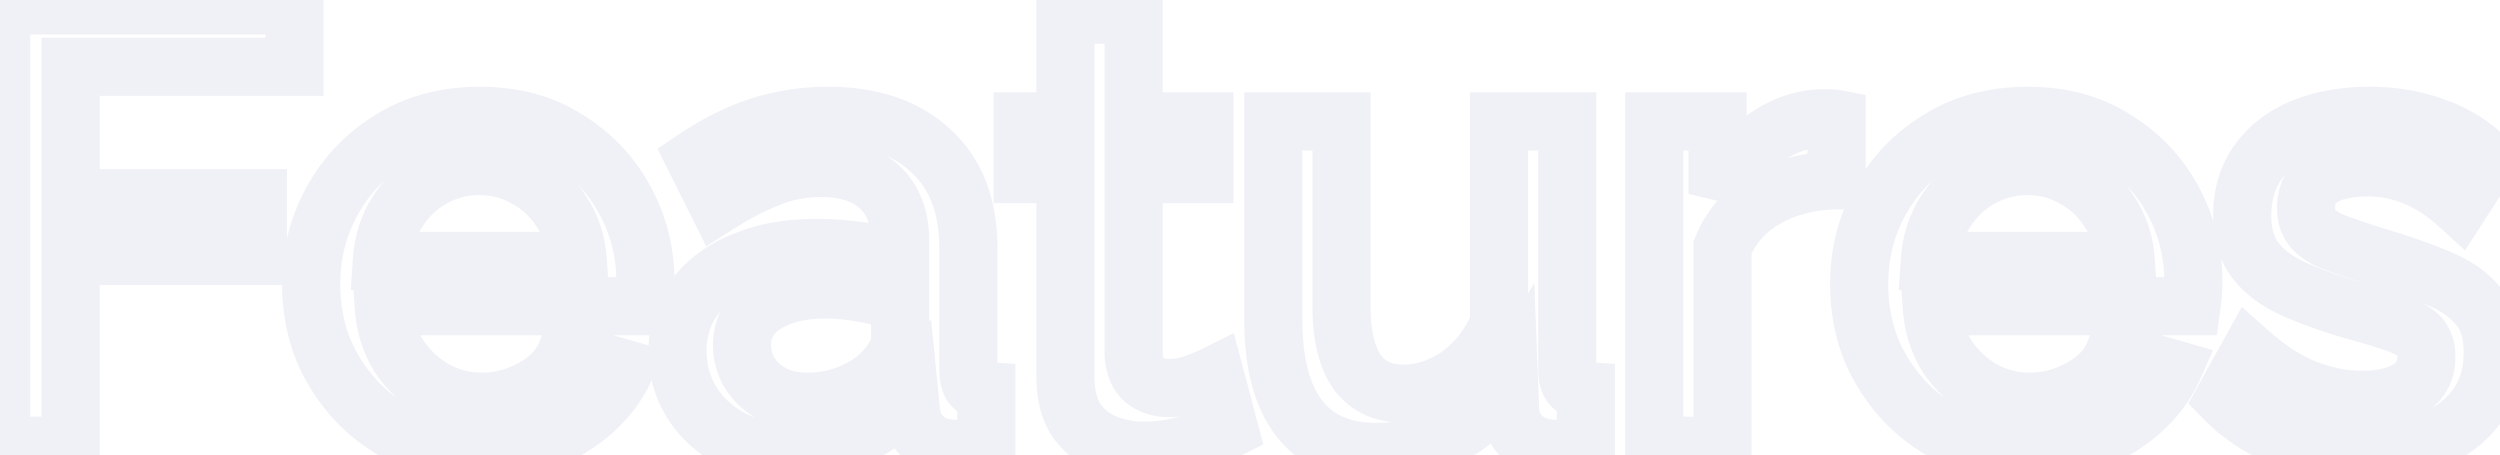 <svg width="258" height="47" viewBox="0 0 258 47" fill="none" xmlns="http://www.w3.org/2000/svg">
<mask id="path-1-outside-1_508_35620" maskUnits="userSpaceOnUse" x="-3" y="-3" width="264" height="53" fill="black">
<rect fill="white" x="-3" y="-3" width="264" height="53"/>
<path d="M0.12 46V0.56H30.392V6.896H7.288V20.464H26.616V26.416H7.288V46H0.12ZM49.455 46.64C46.852 46.64 44.484 46.192 42.35 45.296C40.26 44.357 38.447 43.099 36.91 41.52C35.374 39.899 34.18 38.064 33.327 36.016C32.516 33.925 32.111 31.707 32.111 29.36C32.111 26.203 32.836 23.323 34.286 20.72C35.737 18.075 37.764 15.963 40.367 14.384C42.969 12.763 46.02 11.952 49.519 11.952C53.017 11.952 56.025 12.763 58.542 14.384C61.102 15.963 63.087 18.053 64.495 20.656C65.903 23.259 66.606 26.053 66.606 29.04C66.606 29.552 66.585 30.043 66.543 30.512C66.5 30.939 66.457 31.301 66.415 31.6H39.599C39.727 33.563 40.26 35.291 41.199 36.784C42.18 38.235 43.417 39.387 44.91 40.24C46.404 41.051 48.004 41.456 49.711 41.456C51.588 41.456 53.358 40.987 55.023 40.048C56.729 39.109 57.881 37.872 58.478 36.336L64.495 38.064C63.769 39.685 62.66 41.157 61.166 42.48C59.716 43.76 57.988 44.784 55.983 45.552C53.977 46.277 51.801 46.64 49.455 46.64ZM39.407 26.928H59.63C59.502 25.008 58.948 23.323 57.967 21.872C57.028 20.379 55.812 19.227 54.319 18.416C52.868 17.563 51.246 17.136 49.455 17.136C47.705 17.136 46.084 17.563 44.59 18.416C43.14 19.227 41.945 20.379 41.007 21.872C40.068 23.323 39.535 25.008 39.407 26.928ZM69.917 36.208C69.917 34.075 70.514 32.219 71.709 30.64C72.946 29.019 74.632 27.781 76.765 26.928C78.898 26.032 81.373 25.584 84.189 25.584C85.682 25.584 87.197 25.691 88.733 25.904C90.312 26.117 91.698 26.459 92.893 26.928V24.816C92.893 22.469 92.189 20.635 90.781 19.312C89.373 17.989 87.346 17.328 84.701 17.328C82.824 17.328 81.053 17.669 79.389 18.352C77.725 18.992 75.954 19.909 74.077 21.104L71.709 16.368C73.928 14.875 76.146 13.765 78.365 13.04C80.626 12.315 82.994 11.952 85.469 11.952C89.949 11.952 93.469 13.147 96.029 15.536C98.632 17.883 99.933 21.232 99.933 25.584V38.064C99.933 38.875 100.061 39.451 100.317 39.792C100.616 40.133 101.106 40.325 101.789 40.368V46C101.149 46.128 100.573 46.213 100.061 46.256C99.549 46.299 99.122 46.32 98.781 46.32C97.288 46.32 96.157 45.957 95.389 45.232C94.621 44.507 94.173 43.653 94.045 42.672L93.853 40.752C92.402 42.629 90.546 44.08 88.285 45.104C86.024 46.128 83.741 46.64 81.437 46.64C79.218 46.64 77.234 46.192 75.485 45.296C73.736 44.357 72.37 43.099 71.389 41.52C70.408 39.941 69.917 38.171 69.917 36.208ZM91.229 38.256C91.741 37.701 92.146 37.147 92.445 36.592C92.744 36.037 92.893 35.547 92.893 35.12V31.28C91.698 30.811 90.44 30.469 89.117 30.256C87.794 30 86.493 29.872 85.213 29.872C82.653 29.872 80.562 30.384 78.941 31.408C77.362 32.432 76.573 33.84 76.573 35.632C76.573 36.613 76.829 37.552 77.341 38.448C77.896 39.344 78.664 40.069 79.645 40.624C80.669 41.179 81.928 41.456 83.421 41.456C84.957 41.456 86.429 41.157 87.837 40.56C89.245 39.963 90.376 39.195 91.229 38.256ZM126.848 44.272C126.251 44.571 125.504 44.891 124.608 45.232C123.712 45.573 122.688 45.872 121.536 46.128C120.427 46.384 119.275 46.512 118.08 46.512C116.629 46.512 115.285 46.256 114.048 45.744C112.811 45.232 111.808 44.421 111.04 43.312C110.315 42.16 109.952 40.688 109.952 38.896V17.968H105.536V12.528H109.952V1.52H116.992V12.528H124.288V17.968H116.992V36.656C117.077 37.808 117.44 38.661 118.08 39.216C118.763 39.771 119.595 40.048 120.576 40.048C121.557 40.048 122.496 39.877 123.392 39.536C124.288 39.195 124.949 38.917 125.376 38.704L126.848 44.272ZM131.404 33.008V12.528H138.444V31.6C138.444 34.587 138.977 36.848 140.044 38.384C141.153 39.877 142.753 40.624 144.844 40.624C146.167 40.624 147.447 40.347 148.684 39.792C149.964 39.237 151.116 38.427 152.14 37.36C153.207 36.251 154.06 34.928 154.7 33.392V12.528H161.74V38.064C161.74 38.875 161.889 39.451 162.188 39.792C162.487 40.133 162.977 40.325 163.66 40.368V46C162.935 46.128 162.337 46.213 161.868 46.256C161.399 46.299 160.951 46.32 160.524 46.32C159.244 46.32 158.177 45.979 157.324 45.296C156.471 44.571 155.98 43.653 155.852 42.544L155.724 39.216C154.231 41.648 152.289 43.504 149.9 44.784C147.511 46.021 144.887 46.64 142.028 46.64C138.529 46.64 135.884 45.488 134.092 43.184C132.3 40.88 131.404 37.488 131.404 33.008ZM189.54 18.608C186.809 18.651 184.377 19.269 182.244 20.464C180.153 21.659 178.66 23.344 177.764 25.52V46H170.724V12.528H177.252V20.016C178.404 17.712 179.919 15.877 181.796 14.512C183.673 13.104 185.657 12.336 187.748 12.208C188.175 12.208 188.516 12.208 188.772 12.208C189.071 12.208 189.327 12.229 189.54 12.272V18.608ZM209.205 46.64C206.602 46.64 204.234 46.192 202.101 45.296C200.01 44.357 198.197 43.099 196.661 41.52C195.125 39.899 193.93 38.064 193.077 36.016C192.266 33.925 191.861 31.707 191.861 29.36C191.861 26.203 192.586 23.323 194.036 20.72C195.487 18.075 197.514 15.963 200.117 14.384C202.719 12.763 205.77 11.952 209.269 11.952C212.767 11.952 215.775 12.763 218.293 14.384C220.853 15.963 222.837 18.053 224.245 20.656C225.653 23.259 226.357 26.053 226.357 29.04C226.357 29.552 226.335 30.043 226.293 30.512C226.25 30.939 226.207 31.301 226.165 31.6H199.349C199.477 33.563 200.01 35.291 200.949 36.784C201.93 38.235 203.167 39.387 204.661 40.24C206.154 41.051 207.754 41.456 209.461 41.456C211.338 41.456 213.109 40.987 214.773 40.048C216.479 39.109 217.631 37.872 218.229 36.336L224.245 38.064C223.519 39.685 222.41 41.157 220.917 42.48C219.466 43.76 217.738 44.784 215.733 45.552C213.727 46.277 211.551 46.64 209.205 46.64ZM199.157 26.928H219.381C219.253 25.008 218.698 23.323 217.717 21.872C216.778 20.379 215.562 19.227 214.069 18.416C212.618 17.563 210.997 17.136 209.205 17.136C207.455 17.136 205.834 17.563 204.341 18.416C202.89 19.227 201.695 20.379 200.757 21.872C199.818 23.323 199.285 25.008 199.157 26.928ZM244.003 46.64C241.187 46.64 238.52 46.192 236.003 45.296C233.486 44.357 231.331 42.971 229.539 41.136L232.163 36.4C234.083 38.107 236.003 39.344 237.923 40.112C239.886 40.88 241.827 41.264 243.747 41.264C245.71 41.264 247.31 40.901 248.547 40.176C249.784 39.408 250.403 38.299 250.403 36.848C250.403 35.781 250.083 34.992 249.443 34.48C248.803 33.968 247.864 33.52 246.627 33.136C245.432 32.752 243.982 32.325 242.275 31.856C239.886 31.131 237.88 30.384 236.259 29.616C234.638 28.805 233.422 27.824 232.611 26.672C231.8 25.52 231.395 24.048 231.395 22.256C231.395 20.08 231.95 18.224 233.059 16.688C234.168 15.152 235.704 13.979 237.667 13.168C239.672 12.357 241.976 11.952 244.579 11.952C247.011 11.952 249.251 12.336 251.299 13.104C253.39 13.829 255.224 14.981 256.803 16.56L253.795 21.232C252.302 19.867 250.766 18.864 249.187 18.224C247.651 17.584 245.987 17.264 244.195 17.264C243.171 17.264 242.19 17.392 241.251 17.648C240.312 17.861 239.523 18.288 238.883 18.928C238.286 19.525 237.987 20.379 237.987 21.488C237.987 22.384 238.243 23.109 238.755 23.664C239.267 24.219 240.035 24.688 241.059 25.072C242.083 25.456 243.342 25.883 244.835 26.352C247.438 27.12 249.656 27.888 251.491 28.656C253.326 29.381 254.734 30.341 255.715 31.536C256.739 32.688 257.251 34.288 257.251 36.336C257.251 39.579 256.035 42.117 253.603 43.952C251.214 45.744 248.014 46.64 244.003 46.64Z"/>
</mask>
<path d="M0.12 46H-2.88V49H0.12V46ZM0.12 0.56V-2.44H-2.88V0.56H0.12ZM30.392 0.56H33.392V-2.44H30.392V0.56ZM30.392 6.896V9.896H33.392V6.896H30.392ZM7.288 6.896V3.896H4.288V6.896H7.288ZM7.288 20.464H4.288V23.464H7.288V20.464ZM26.616 20.464H29.616V17.464H26.616V20.464ZM26.616 26.416V29.416H29.616V26.416H26.616ZM7.288 26.416V23.416H4.288V26.416H7.288ZM7.288 46V49H10.288V46H7.288ZM3.12 46V0.56H-2.88V46H3.12ZM0.12 3.56H30.392V-2.44H0.12V3.56ZM27.392 0.56V6.896H33.392V0.56H27.392ZM30.392 3.896H7.288V9.896H30.392V3.896ZM4.288 6.896V20.464H10.288V6.896H4.288ZM7.288 23.464H26.616V17.464H7.288V23.464ZM23.616 20.464V26.416H29.616V20.464H23.616ZM26.616 23.416H7.288V29.416H26.616V23.416ZM4.288 26.416V46H10.288V26.416H4.288ZM7.288 43H0.12V49H7.288V43ZM42.35 45.296L41.122 48.033L41.155 48.048L41.189 48.062L42.35 45.296ZM36.91 41.52L34.733 43.583L34.746 43.598L34.76 43.612L36.91 41.52ZM33.327 36.016L30.529 37.101L30.543 37.135L30.557 37.17L33.327 36.016ZM34.286 20.72L36.907 22.181L36.912 22.172L36.917 22.163L34.286 20.72ZM40.367 14.384L41.922 16.949L41.938 16.94L41.953 16.93L40.367 14.384ZM58.542 14.384L56.918 16.906L56.943 16.922L56.968 16.938L58.542 14.384ZM64.495 20.656L67.133 19.229L64.495 20.656ZM66.543 30.512L69.528 30.811L69.529 30.797L69.53 30.784L66.543 30.512ZM66.415 31.6V34.6H69.016L69.384 32.024L66.415 31.6ZM39.599 31.6V28.6H36.397L36.605 31.795L39.599 31.6ZM41.199 36.784L38.659 38.38L38.685 38.423L38.714 38.465L41.199 36.784ZM44.91 40.24L43.422 42.845L43.45 42.861L43.479 42.877L44.91 40.24ZM55.023 40.048L53.577 37.419L53.563 37.427L53.548 37.435L55.023 40.048ZM58.478 36.336L59.307 33.453L56.675 32.697L55.682 35.249L58.478 36.336ZM64.495 38.064L67.233 39.289L68.644 36.135L65.323 35.181L64.495 38.064ZM61.166 42.48L63.151 44.73L63.156 44.726L61.166 42.48ZM55.983 45.552L57.003 48.373L57.029 48.364L57.055 48.354L55.983 45.552ZM39.407 26.928L36.413 26.728L36.2 29.928H39.407V26.928ZM59.63 26.928V29.928H62.837L62.624 26.728L59.63 26.928ZM57.967 21.872L55.427 23.468L55.453 23.511L55.482 23.553L57.967 21.872ZM54.319 18.416L52.797 21.002L52.842 21.028L52.887 21.053L54.319 18.416ZM44.59 18.416L46.054 21.035L46.066 21.028L46.079 21.021L44.59 18.416ZM41.007 21.872L43.525 23.502L43.536 23.485L43.546 23.468L41.007 21.872ZM49.455 43.64C47.201 43.64 45.234 43.253 43.512 42.53L41.189 48.062C43.733 49.131 46.503 49.64 49.455 49.64V43.64ZM43.579 42.559C41.819 41.769 40.322 40.725 39.061 39.428L34.76 43.612C36.571 45.473 38.7 46.946 41.122 48.033L43.579 42.559ZM39.088 39.457C37.801 38.098 36.808 36.571 36.096 34.862L30.557 37.17C31.552 39.557 32.948 41.699 34.733 43.583L39.088 39.457ZM36.124 34.931C35.453 33.203 35.111 31.353 35.111 29.36H29.11C29.11 32.06 29.578 34.648 30.529 37.101L36.124 34.931ZM35.111 29.36C35.111 26.682 35.72 24.31 36.907 22.181L31.666 19.259C29.952 22.335 29.11 25.723 29.11 29.36H35.111ZM36.917 22.163C38.112 19.984 39.766 18.257 41.922 16.949L38.811 11.819C35.762 13.668 33.362 16.166 31.656 19.277L36.917 22.163ZM41.953 16.93C44.015 15.646 46.5 14.952 49.519 14.952V8.952C45.54 8.952 41.923 9.88 38.78 11.838L41.953 16.93ZM49.519 14.952C52.54 14.952 54.962 15.646 56.918 16.906L60.167 11.862C57.088 9.879 53.494 8.952 49.519 8.952V14.952ZM56.968 16.938C59.088 18.245 60.702 19.951 61.856 22.084L67.133 19.229C65.471 16.156 63.117 13.68 60.117 11.831L56.968 16.938ZM61.856 22.084C63.024 24.244 63.606 26.547 63.606 29.04H69.606C69.606 25.56 68.781 22.274 67.133 19.229L61.856 22.084ZM63.606 29.04C63.606 29.469 63.589 29.869 63.555 30.24L69.53 30.784C69.582 30.217 69.606 29.635 69.606 29.04H63.606ZM63.557 30.213C63.517 30.614 63.479 30.932 63.445 31.176L69.384 32.024C69.435 31.671 69.482 31.263 69.528 30.811L63.557 30.213ZM66.415 28.6H39.599V34.6H66.415V28.6ZM36.605 31.795C36.761 34.197 37.425 36.418 38.659 38.38L43.738 35.188C43.094 34.163 42.691 32.928 42.592 31.405L36.605 31.795ZM38.714 38.465C39.947 40.288 41.523 41.759 43.422 42.845L46.399 37.635C45.312 37.014 44.412 36.181 43.683 35.103L38.714 38.465ZM43.479 42.877C45.414 43.927 47.506 44.456 49.711 44.456V38.456C48.501 38.456 47.394 38.175 46.342 37.603L43.479 42.877ZM49.711 44.456C52.114 44.456 54.391 43.849 56.496 42.661L53.548 37.435C52.326 38.125 51.062 38.456 49.711 38.456V44.456ZM56.468 42.677C58.674 41.463 60.377 39.731 61.275 37.423L55.682 35.249C55.385 36.013 54.784 36.755 53.577 37.419L56.468 42.677ZM57.65 39.219L63.666 40.947L65.323 35.181L59.307 33.453L57.65 39.219ZM61.756 36.839C61.225 38.025 60.391 39.16 59.177 40.234L63.156 44.726C64.929 43.155 66.313 41.346 67.233 39.289L61.756 36.839ZM59.182 40.23C58.028 41.249 56.617 42.096 54.91 42.75L57.055 48.354C59.359 47.471 61.404 46.271 63.151 44.73L59.182 40.23ZM54.962 42.731C53.315 43.327 51.488 43.64 49.455 43.64V49.64C52.114 49.64 54.639 49.228 57.003 48.373L54.962 42.731ZM39.407 29.928H59.63V23.928H39.407V29.928ZM62.624 26.728C62.464 24.332 61.759 22.124 60.451 20.191L55.482 23.553C56.136 24.521 56.541 25.684 56.637 27.128L62.624 26.728ZM60.506 20.276C59.304 18.363 57.713 16.845 55.75 15.779L52.887 21.053C53.91 21.608 54.751 22.394 55.427 23.468L60.506 20.276ZM55.84 15.83C53.898 14.688 51.745 14.136 49.455 14.136V20.136C50.748 20.136 51.838 20.437 52.797 21.002L55.84 15.83ZM49.455 14.136C47.192 14.136 45.057 14.694 43.102 15.811L46.079 21.021C47.111 20.431 48.218 20.136 49.455 20.136V14.136ZM43.127 15.797C41.211 16.868 39.656 18.384 38.467 20.276L43.546 23.468C44.234 22.374 45.069 21.585 46.054 21.035L43.127 15.797ZM38.488 20.242C37.241 22.169 36.571 24.358 36.413 26.728L42.4 27.128C42.498 25.658 42.894 24.477 43.525 23.502L38.488 20.242ZM71.709 30.64L69.324 28.82L69.317 28.83L71.709 30.64ZM76.765 26.928L77.879 29.713L77.903 29.704L77.927 29.694L76.765 26.928ZM88.733 25.904L88.32 28.875L88.331 28.877L88.733 25.904ZM92.893 26.928L91.796 29.72L95.893 31.33V26.928H92.893ZM90.781 19.312L92.835 17.125L90.781 19.312ZM79.389 18.352L80.466 21.152L80.497 21.14L80.528 21.128L79.389 18.352ZM74.077 21.104L71.394 22.446L72.881 25.421L75.688 23.635L74.077 21.104ZM71.709 16.368L70.034 13.879L67.847 15.351L69.026 17.71L71.709 16.368ZM78.365 13.04L77.449 10.183L77.441 10.186L77.433 10.188L78.365 13.04ZM96.029 15.536L93.982 17.729L94.001 17.747L94.02 17.764L96.029 15.536ZM100.317 39.792L97.917 41.592L97.985 41.682L98.059 41.767L100.317 39.792ZM101.789 40.368H104.789V37.55L101.976 37.374L101.789 40.368ZM101.789 46L102.377 48.942L104.789 48.459V46H101.789ZM100.061 46.256L99.812 43.266L100.061 46.256ZM95.389 45.232L93.329 47.413L95.389 45.232ZM94.045 42.672L91.06 42.971L91.064 43.015L91.07 43.06L94.045 42.672ZM93.853 40.752L96.838 40.453L96.088 32.953L91.479 38.918L93.853 40.752ZM88.285 45.104L89.522 47.837L88.285 45.104ZM75.485 45.296L74.067 47.94L74.092 47.953L74.117 47.966L75.485 45.296ZM71.389 41.52L68.841 43.104L71.389 41.52ZM91.229 38.256L89.025 36.221L89.017 36.23L89.009 36.238L91.229 38.256ZM92.445 36.592L95.086 38.014L92.445 36.592ZM92.893 31.28H95.893V29.235L93.99 28.488L92.893 31.28ZM89.117 30.256L88.547 33.201L88.593 33.21L88.639 33.218L89.117 30.256ZM78.941 31.408L77.339 28.872L77.324 28.881L77.308 28.891L78.941 31.408ZM77.341 38.448L74.736 39.936L74.762 39.982L74.79 40.027L77.341 38.448ZM79.645 40.624L78.169 43.236L78.192 43.249L78.216 43.262L79.645 40.624ZM87.837 40.56L89.009 43.322L87.837 40.56ZM72.917 36.208C72.917 34.674 73.332 33.467 74.101 32.45L69.317 28.83C67.696 30.971 66.917 33.475 66.917 36.208H72.917ZM74.094 32.46C74.963 31.322 76.184 30.392 77.879 29.713L75.651 24.143C73.08 25.171 70.93 26.715 69.324 28.82L74.094 32.46ZM77.927 29.694C79.622 28.982 81.688 28.584 84.189 28.584V22.584C81.058 22.584 78.175 23.082 75.603 24.162L77.927 29.694ZM84.189 28.584C85.539 28.584 86.916 28.68 88.32 28.875L89.146 22.933C87.478 22.701 85.826 22.584 84.189 22.584V28.584ZM88.331 28.877C89.726 29.066 90.871 29.357 91.796 29.72L93.99 24.136C92.526 23.561 90.897 23.169 89.135 22.931L88.331 28.877ZM95.893 26.928V24.816H89.893V26.928H95.893ZM95.893 24.816C95.893 21.833 94.973 19.134 92.835 17.125L88.727 21.498C89.405 22.135 89.893 23.106 89.893 24.816H95.893ZM92.835 17.125C90.693 15.113 87.824 14.328 84.701 14.328V20.328C86.869 20.328 88.053 20.866 88.727 21.498L92.835 17.125ZM84.701 14.328C82.451 14.328 80.291 14.739 78.25 15.576L80.528 21.128C81.815 20.599 83.197 20.328 84.701 20.328V14.328ZM78.312 15.552C76.422 16.279 74.473 17.296 72.466 18.573L75.688 23.635C77.436 22.522 79.028 21.705 80.466 21.152L78.312 15.552ZM76.76 19.762L74.392 15.026L69.026 17.71L71.394 22.446L76.76 19.762ZM73.384 18.857C75.406 17.496 77.377 16.519 79.297 15.892L77.433 10.188C74.916 11.011 72.45 12.253 70.034 13.879L73.384 18.857ZM79.281 15.897C81.234 15.27 83.292 14.952 85.469 14.952V8.952C82.697 8.952 80.019 9.359 77.449 10.183L79.281 15.897ZM85.469 14.952C89.409 14.952 92.12 15.991 93.982 17.729L98.076 13.343C94.818 10.302 90.489 8.952 85.469 8.952V14.952ZM94.02 17.764C95.844 19.409 96.933 21.86 96.933 25.584H102.933C102.933 20.604 101.419 16.356 98.038 13.308L94.02 17.764ZM96.933 25.584V38.064H102.933V25.584H96.933ZM96.933 38.064C96.933 39.023 97.052 40.438 97.917 41.592L102.717 37.992C102.823 38.134 102.884 38.257 102.916 38.334C102.933 38.373 102.943 38.403 102.949 38.423C102.955 38.442 102.957 38.453 102.958 38.453C102.958 38.454 102.956 38.446 102.953 38.428C102.951 38.411 102.947 38.386 102.944 38.352C102.938 38.284 102.933 38.189 102.933 38.064H96.933ZM98.059 41.767C99.1 42.957 100.521 43.295 101.602 43.362L101.976 37.374C101.858 37.367 101.886 37.353 102.002 37.398C102.132 37.449 102.359 37.571 102.575 37.816L98.059 41.767ZM98.789 40.368V46H104.789V40.368H98.789ZM101.201 43.058C100.644 43.169 100.184 43.235 99.812 43.266L100.31 49.246C100.962 49.191 101.654 49.087 102.377 48.942L101.201 43.058ZM99.812 43.266C99.346 43.305 99.009 43.32 98.781 43.32V49.32C99.236 49.32 99.752 49.292 100.31 49.246L99.812 43.266ZM98.781 43.32C97.736 43.32 97.466 43.067 97.449 43.051L93.329 47.413C94.849 48.848 96.839 49.32 98.781 49.32V43.32ZM97.449 43.051C97.147 42.766 97.052 42.532 97.02 42.284L91.07 43.06C91.294 44.775 92.095 46.248 93.329 47.413L97.449 43.051ZM97.03 42.373L96.838 40.453L90.868 41.05L91.06 42.971L97.03 42.373ZM91.479 38.918C90.342 40.389 88.884 41.54 87.047 42.371L89.522 47.837C92.209 46.62 94.463 44.87 96.227 42.586L91.479 38.918ZM87.047 42.371C85.144 43.233 83.282 43.64 81.437 43.64V49.64C84.2 49.64 86.903 49.023 89.522 47.837L87.047 42.371ZM81.437 43.64C79.632 43.64 78.127 43.279 76.853 42.626L74.117 47.966C76.342 49.105 78.805 49.64 81.437 49.64V43.64ZM76.903 42.653C75.584 41.945 74.622 41.038 73.937 39.936L68.841 43.104C70.119 45.159 71.887 46.77 74.067 47.94L76.903 42.653ZM73.937 39.936C73.268 38.86 72.917 37.644 72.917 36.208H66.917C66.917 38.698 67.547 41.023 68.841 43.104L73.937 39.936ZM93.433 40.291C94.084 39.586 94.648 38.829 95.086 38.014L89.804 35.17C89.645 35.464 89.398 35.816 89.025 36.221L93.433 40.291ZM95.086 38.014C95.517 37.215 95.893 36.224 95.893 35.12H89.893C89.893 34.985 89.916 34.917 89.911 34.934C89.909 34.942 89.901 34.965 89.884 35.006C89.866 35.047 89.841 35.101 89.804 35.17L95.086 38.014ZM95.893 35.12V31.28H89.893V35.12H95.893ZM93.99 28.488C92.587 27.937 91.12 27.54 89.595 27.294L88.639 33.218C89.759 33.398 90.81 33.685 91.796 34.072L93.99 28.488ZM89.687 27.311C88.186 27.02 86.694 26.872 85.213 26.872V32.872C86.292 32.872 87.402 32.98 88.547 33.201L89.687 27.311ZM85.213 26.872C82.271 26.872 79.575 27.459 77.339 28.872L80.543 33.944C81.549 33.309 83.035 32.872 85.213 32.872V26.872ZM77.308 28.891C74.928 30.435 73.573 32.764 73.573 35.632H79.573C79.573 34.916 79.796 34.429 80.574 33.925L77.308 28.891ZM73.573 35.632C73.573 37.163 73.979 38.611 74.736 39.936L79.946 36.96C79.679 36.493 79.573 36.064 79.573 35.632H73.573ZM74.79 40.027C75.629 41.382 76.78 42.45 78.169 43.236L81.121 38.012C80.548 37.688 80.162 37.306 79.892 36.869L74.79 40.027ZM78.216 43.262C79.786 44.112 81.566 44.456 83.421 44.456V38.456C82.289 38.456 81.552 38.245 81.074 37.986L78.216 43.262ZM83.421 44.456C85.358 44.456 87.228 44.077 89.009 43.322L86.665 37.798C85.63 38.238 84.556 38.456 83.421 38.456V44.456ZM89.009 43.322C90.735 42.589 92.25 41.593 93.449 40.274L89.009 36.238C88.501 36.797 87.755 37.336 86.665 37.798L89.009 43.322ZM126.848 44.272L128.19 46.955L130.372 45.864L129.748 43.505L126.848 44.272ZM124.608 45.232L125.676 48.035L124.608 45.232ZM121.536 46.128L120.885 43.199L120.873 43.202L120.861 43.205L121.536 46.128ZM111.04 43.312L108.501 44.91L108.536 44.966L108.573 45.02L111.04 43.312ZM109.952 17.968H112.952V14.968H109.952V17.968ZM105.536 17.968H102.536V20.968H105.536V17.968ZM105.536 12.528V9.528H102.536V12.528H105.536ZM109.952 12.528V15.528H112.952V12.528H109.952ZM109.952 1.52V-1.48H106.952V1.52H109.952ZM116.992 1.52H119.992V-1.48H116.992V1.52ZM116.992 12.528H113.992V15.528H116.992V12.528ZM124.288 12.528H127.288V9.528H124.288V12.528ZM124.288 17.968V20.968H127.288V17.968H124.288ZM116.992 17.968V14.968H113.992V17.968H116.992ZM116.992 36.656H113.992V36.767L114 36.878L116.992 36.656ZM118.08 39.216L116.115 41.483L116.151 41.514L116.188 41.544L118.08 39.216ZM125.376 38.704L128.276 37.937L127.334 34.371L124.034 36.021L125.376 38.704ZM125.506 41.589C125.027 41.828 124.379 42.109 123.54 42.428L125.676 48.035C126.629 47.672 127.474 47.313 128.19 46.955L125.506 41.589ZM123.54 42.428C122.807 42.708 121.926 42.968 120.885 43.199L122.187 49.057C123.45 48.776 124.617 48.439 125.676 48.035L123.54 42.428ZM120.861 43.205C119.984 43.407 119.059 43.512 118.08 43.512V49.512C119.491 49.512 120.869 49.361 122.211 49.051L120.861 43.205ZM118.08 43.512C116.99 43.512 116.039 43.321 115.195 42.972L112.901 48.516C114.531 49.191 116.269 49.512 118.08 49.512V43.512ZM115.195 42.972C114.495 42.682 113.949 42.243 113.507 41.604L108.573 45.02C109.667 46.599 111.126 47.782 112.901 48.516L115.195 42.972ZM113.579 41.714C113.236 41.169 112.952 40.297 112.952 38.896H106.952C106.952 41.078 107.393 43.151 108.501 44.91L113.579 41.714ZM112.952 38.896V17.968H106.952V38.896H112.952ZM109.952 14.968H105.536V20.968H109.952V14.968ZM108.536 17.968V12.528H102.536V17.968H108.536ZM105.536 15.528H109.952V9.528H105.536V15.528ZM112.952 12.528V1.52H106.952V12.528H112.952ZM109.952 4.52H116.992V-1.48H109.952V4.52ZM113.992 1.52V12.528H119.992V1.52H113.992ZM116.992 15.528H124.288V9.528H116.992V15.528ZM121.288 12.528V17.968H127.288V12.528H121.288ZM124.288 14.968H116.992V20.968H124.288V14.968ZM113.992 17.968V36.656H119.992V17.968H113.992ZM114 36.878C114.122 38.526 114.685 40.243 116.115 41.483L120.045 36.949C120.102 36.998 120.109 37.033 120.089 36.987C120.063 36.926 120.008 36.76 119.984 36.434L114 36.878ZM116.188 41.544C117.468 42.584 118.99 43.048 120.576 43.048V37.048C120.199 37.048 120.058 36.957 119.972 36.888L116.188 41.544ZM120.576 43.048C121.914 43.048 123.215 42.814 124.46 42.34L122.324 36.733C121.777 36.941 121.201 37.048 120.576 37.048V43.048ZM124.46 42.34C125.376 41.99 126.152 41.67 126.718 41.387L124.034 36.021C123.747 36.164 123.2 36.399 122.324 36.733L124.46 42.34ZM122.476 39.471L123.948 45.039L129.748 43.505L128.276 37.937L122.476 39.471ZM131.404 12.528V9.528H128.404V12.528H131.404ZM138.444 12.528H141.444V9.528H138.444V12.528ZM140.044 38.384L137.58 40.095L137.607 40.135L137.636 40.173L140.044 38.384ZM148.684 39.792L147.491 37.039L147.474 37.047L147.457 37.054L148.684 39.792ZM152.14 37.36L149.978 35.281L149.976 35.282L152.14 37.36ZM154.7 33.392L157.469 34.546L157.7 33.992V33.392H154.7ZM154.7 12.528V9.528H151.7V12.528H154.7ZM161.74 12.528H164.74V9.528H161.74V12.528ZM162.188 39.792L164.446 37.816L164.446 37.816L162.188 39.792ZM163.66 40.368H166.66V37.55L163.847 37.374L163.66 40.368ZM163.66 46L164.181 48.954L166.66 48.517V46H163.66ZM161.868 46.256L161.596 43.268L161.868 46.256ZM157.324 45.296L155.381 47.582L155.415 47.611L155.45 47.639L157.324 45.296ZM155.852 42.544L152.854 42.659L152.859 42.774L152.872 42.888L155.852 42.544ZM155.724 39.216L158.722 39.101L158.342 29.22L153.167 37.646L155.724 39.216ZM149.9 44.784L151.28 47.448L151.298 47.438L151.317 47.428L149.9 44.784ZM134.092 43.184L136.46 41.342L134.092 43.184ZM134.404 33.008V12.528H128.404V33.008H134.404ZM131.404 15.528H138.444V9.528H131.404V15.528ZM135.444 12.528V31.6H141.444V12.528H135.444ZM135.444 31.6C135.444 34.863 136.012 37.838 137.58 40.095L142.508 36.673C141.942 35.858 141.444 34.311 141.444 31.6H135.444ZM137.636 40.173C139.387 42.531 141.939 43.624 144.844 43.624V37.624C143.567 37.624 142.92 37.224 142.452 36.595L137.636 40.173ZM144.844 43.624C146.6 43.624 148.298 43.253 149.911 42.529L147.457 37.054C146.595 37.441 145.733 37.624 144.844 37.624V43.624ZM149.877 42.545C151.544 41.822 153.021 40.774 154.304 39.438L149.976 35.282C149.211 36.079 148.384 36.652 147.491 37.039L149.877 42.545ZM154.303 39.439C155.647 38.041 156.698 36.397 157.469 34.546L151.931 32.238C151.422 33.459 150.766 34.461 149.978 35.281L154.303 39.439ZM157.7 33.392V12.528H151.7V33.392H157.7ZM154.7 15.528H161.74V9.528H154.7V15.528ZM158.74 12.528V38.064H164.74V12.528H158.74ZM158.74 38.064C158.74 39.087 158.898 40.588 159.93 41.767L164.446 37.816C164.685 38.09 164.749 38.322 164.756 38.351C164.761 38.37 164.756 38.359 164.751 38.307C164.745 38.256 164.74 38.176 164.74 38.064H158.74ZM159.93 41.767C160.971 42.957 162.392 43.295 163.473 43.362L163.847 37.374C163.729 37.367 163.757 37.353 163.873 37.398C164.003 37.449 164.23 37.571 164.446 37.816L159.93 41.767ZM160.66 40.368V46H166.66V40.368H160.66ZM163.139 43.046C162.456 43.166 161.949 43.236 161.596 43.268L162.14 49.244C162.725 49.19 163.414 49.09 164.181 48.954L163.139 43.046ZM161.596 43.268C161.208 43.304 160.851 43.32 160.524 43.32V49.32C161.05 49.32 161.589 49.294 162.14 49.244L161.596 43.268ZM160.524 43.32C159.803 43.32 159.432 43.14 159.198 42.953L155.45 47.639C156.923 48.817 158.685 49.32 160.524 49.32V43.32ZM159.267 43.01C158.991 42.776 158.873 42.552 158.832 42.2L152.872 42.888C153.087 44.755 153.95 46.366 155.381 47.582L159.267 43.01ZM158.85 42.429L158.722 39.101L152.726 39.331L152.854 42.659L158.85 42.429ZM153.167 37.646C151.937 39.65 150.379 41.124 148.483 42.14L151.317 47.428C154.2 45.884 156.524 43.646 158.281 40.786L153.167 37.646ZM148.52 42.12C146.584 43.123 144.437 43.64 142.028 43.64V49.64C145.336 49.64 148.437 48.92 151.28 47.448L148.52 42.12ZM142.028 43.64C139.25 43.64 137.568 42.767 136.46 41.342L131.724 45.026C134.2 48.209 137.809 49.64 142.028 49.64V43.64ZM136.46 41.342C135.245 39.78 134.404 37.158 134.404 33.008H128.404C128.404 37.818 129.355 41.98 131.724 45.026L136.46 41.342ZM189.54 18.608L189.587 21.608L192.54 21.561V18.608H189.54ZM182.244 20.464L180.778 17.846L180.767 17.853L180.756 17.859L182.244 20.464ZM177.764 25.52L174.99 24.378L174.764 24.927V25.52H177.764ZM177.764 46V49H180.764V46H177.764ZM170.724 46H167.724V49H170.724V46ZM170.724 12.528V9.528H167.724V12.528H170.724ZM177.252 12.528H180.252V9.528H177.252V12.528ZM177.252 20.016H174.252L179.935 21.358L177.252 20.016ZM181.796 14.512L183.561 16.938L183.578 16.925L183.596 16.912L181.796 14.512ZM187.748 12.208V9.208H187.656L187.565 9.214L187.748 12.208ZM189.54 12.272H192.54V9.813L190.128 9.33L189.54 12.272ZM189.493 15.608C186.324 15.658 183.394 16.381 180.778 17.846L183.71 23.081C185.36 22.157 187.294 21.643 189.587 21.608L189.493 15.608ZM180.756 17.859C178.1 19.377 176.146 21.57 174.99 24.378L180.538 26.662C181.174 25.118 182.206 23.941 183.732 23.069L180.756 17.859ZM174.764 25.52V46H180.764V25.52H174.764ZM177.764 43H170.724V49H177.764V43ZM173.724 46V12.528H167.724V46H173.724ZM170.724 15.528H177.252V9.528H170.724V15.528ZM174.252 12.528V20.016H180.252V12.528H174.252ZM179.935 21.358C180.896 19.436 182.113 17.991 183.561 16.938L180.031 12.086C177.724 13.764 175.912 15.988 174.569 18.674L179.935 21.358ZM183.596 16.912C185.063 15.812 186.495 15.29 187.931 15.202L187.565 9.214C184.82 9.382 182.284 10.396 179.996 12.112L183.596 16.912ZM187.748 15.208C187.749 15.208 187.75 15.208 187.751 15.208C187.751 15.208 187.752 15.208 187.753 15.208C187.754 15.208 187.755 15.208 187.755 15.208C187.756 15.208 187.757 15.208 187.758 15.208C187.759 15.208 187.76 15.208 187.76 15.208C187.761 15.208 187.762 15.208 187.763 15.208C187.764 15.208 187.765 15.208 187.765 15.208C187.766 15.208 187.767 15.208 187.768 15.208C187.769 15.208 187.77 15.208 187.77 15.208C187.771 15.208 187.772 15.208 187.773 15.208C187.774 15.208 187.775 15.208 187.775 15.208C187.776 15.208 187.777 15.208 187.778 15.208C187.779 15.208 187.78 15.208 187.78 15.208C187.781 15.208 187.782 15.208 187.783 15.208C187.784 15.208 187.784 15.208 187.785 15.208C187.786 15.208 187.787 15.208 187.788 15.208C187.789 15.208 187.789 15.208 187.79 15.208C187.791 15.208 187.792 15.208 187.793 15.208C187.794 15.208 187.794 15.208 187.795 15.208C187.796 15.208 187.797 15.208 187.798 15.208C187.798 15.208 187.799 15.208 187.8 15.208C187.801 15.208 187.802 15.208 187.803 15.208C187.803 15.208 187.804 15.208 187.805 15.208C187.806 15.208 187.807 15.208 187.807 15.208C187.808 15.208 187.809 15.208 187.81 15.208C187.811 15.208 187.812 15.208 187.812 15.208C187.813 15.208 187.814 15.208 187.815 15.208C187.816 15.208 187.816 15.208 187.817 15.208C187.818 15.208 187.819 15.208 187.82 15.208C187.82 15.208 187.821 15.208 187.822 15.208C187.823 15.208 187.824 15.208 187.825 15.208C187.825 15.208 187.826 15.208 187.827 15.208C187.828 15.208 187.829 15.208 187.829 15.208C187.83 15.208 187.831 15.208 187.832 15.208C187.833 15.208 187.833 15.208 187.834 15.208C187.835 15.208 187.836 15.208 187.837 15.208C187.838 15.208 187.838 15.208 187.839 15.208C187.84 15.208 187.841 15.208 187.842 15.208C187.842 15.208 187.843 15.208 187.844 15.208C187.845 15.208 187.846 15.208 187.846 15.208C187.847 15.208 187.848 15.208 187.849 15.208C187.85 15.208 187.85 15.208 187.851 15.208C187.852 15.208 187.853 15.208 187.854 15.208C187.855 15.208 187.855 15.208 187.856 15.208C187.857 15.208 187.858 15.208 187.859 15.208C187.859 15.208 187.86 15.208 187.861 15.208C187.862 15.208 187.863 15.208 187.863 15.208C187.864 15.208 187.865 15.208 187.866 15.208C187.867 15.208 187.867 15.208 187.868 15.208C187.869 15.208 187.87 15.208 187.871 15.208C187.871 15.208 187.872 15.208 187.873 15.208C187.874 15.208 187.875 15.208 187.875 15.208C187.876 15.208 187.877 15.208 187.878 15.208C187.879 15.208 187.879 15.208 187.88 15.208C187.881 15.208 187.882 15.208 187.883 15.208C187.883 15.208 187.884 15.208 187.885 15.208C187.886 15.208 187.887 15.208 187.887 15.208C187.888 15.208 187.889 15.208 187.89 15.208C187.891 15.208 187.891 15.208 187.892 15.208C187.893 15.208 187.894 15.208 187.894 15.208C187.895 15.208 187.896 15.208 187.897 15.208C187.898 15.208 187.898 15.208 187.899 15.208C187.9 15.208 187.901 15.208 187.902 15.208C187.902 15.208 187.903 15.208 187.904 15.208C187.905 15.208 187.906 15.208 187.906 15.208C187.907 15.208 187.908 15.208 187.909 15.208C187.91 15.208 187.91 15.208 187.911 15.208C187.912 15.208 187.913 15.208 187.913 15.208C187.914 15.208 187.915 15.208 187.916 15.208C187.917 15.208 187.917 15.208 187.918 15.208C187.919 15.208 187.92 15.208 187.921 15.208C187.921 15.208 187.922 15.208 187.923 15.208C187.924 15.208 187.925 15.208 187.925 15.208C187.926 15.208 187.927 15.208 187.928 15.208C187.928 15.208 187.929 15.208 187.93 15.208C187.931 15.208 187.932 15.208 187.932 15.208C187.933 15.208 187.934 15.208 187.935 15.208C187.936 15.208 187.936 15.208 187.937 15.208C187.938 15.208 187.939 15.208 187.939 15.208C187.94 15.208 187.941 15.208 187.942 15.208C187.943 15.208 187.943 15.208 187.944 15.208C187.945 15.208 187.946 15.208 187.946 15.208C187.947 15.208 187.948 15.208 187.949 15.208C187.95 15.208 187.95 15.208 187.951 15.208C187.952 15.208 187.953 15.208 187.953 15.208C187.954 15.208 187.955 15.208 187.956 15.208C187.957 15.208 187.957 15.208 187.958 15.208C187.959 15.208 187.96 15.208 187.96 15.208C187.961 15.208 187.962 15.208 187.963 15.208C187.964 15.208 187.964 15.208 187.965 15.208C187.966 15.208 187.967 15.208 187.967 15.208C187.968 15.208 187.969 15.208 187.97 15.208C187.971 15.208 187.971 15.208 187.972 15.208C187.973 15.208 187.974 15.208 187.974 15.208C187.975 15.208 187.976 15.208 187.977 15.208C187.977 15.208 187.978 15.208 187.979 15.208C187.98 15.208 187.981 15.208 187.981 15.208C187.982 15.208 187.983 15.208 187.984 15.208C187.984 15.208 187.985 15.208 187.986 15.208C187.987 15.208 187.987 15.208 187.988 15.208C187.989 15.208 187.99 15.208 187.991 15.208C187.991 15.208 187.992 15.208 187.993 15.208C187.994 15.208 187.994 15.208 187.995 15.208C187.996 15.208 187.997 15.208 187.997 15.208C187.998 15.208 187.999 15.208 188 15.208C188.001 15.208 188.001 15.208 188.002 15.208C188.003 15.208 188.004 15.208 188.004 15.208C188.005 15.208 188.006 15.208 188.007 15.208C188.007 15.208 188.008 15.208 188.009 15.208C188.01 15.208 188.01 15.208 188.011 15.208C188.012 15.208 188.013 15.208 188.013 15.208C188.014 15.208 188.015 15.208 188.016 15.208C188.017 15.208 188.017 15.208 188.018 15.208C188.019 15.208 188.02 15.208 188.02 15.208C188.021 15.208 188.022 15.208 188.023 15.208C188.023 15.208 188.024 15.208 188.025 15.208C188.026 15.208 188.026 15.208 188.027 15.208C188.028 15.208 188.029 15.208 188.029 15.208C188.03 15.208 188.031 15.208 188.032 15.208C188.032 15.208 188.033 15.208 188.034 15.208C188.035 15.208 188.035 15.208 188.036 15.208C188.037 15.208 188.038 15.208 188.038 15.208C188.039 15.208 188.04 15.208 188.041 15.208C188.041 15.208 188.042 15.208 188.043 15.208C188.044 15.208 188.044 15.208 188.045 15.208C188.046 15.208 188.047 15.208 188.048 15.208C188.048 15.208 188.049 15.208 188.05 15.208C188.051 15.208 188.051 15.208 188.052 15.208C188.053 15.208 188.053 15.208 188.054 15.208C188.055 15.208 188.056 15.208 188.057 15.208C188.057 15.208 188.058 15.208 188.059 15.208C188.059 15.208 188.06 15.208 188.061 15.208C188.062 15.208 188.062 15.208 188.063 15.208C188.064 15.208 188.065 15.208 188.065 15.208C188.066 15.208 188.067 15.208 188.068 15.208C188.068 15.208 188.069 15.208 188.07 15.208C188.071 15.208 188.071 15.208 188.072 15.208C188.073 15.208 188.074 15.208 188.074 15.208C188.075 15.208 188.076 15.208 188.077 15.208C188.077 15.208 188.078 15.208 188.079 15.208C188.08 15.208 188.08 15.208 188.081 15.208C188.082 15.208 188.083 15.208 188.083 15.208C188.084 15.208 188.085 15.208 188.086 15.208C188.086 15.208 188.087 15.208 188.088 15.208C188.088 15.208 188.089 15.208 188.09 15.208C188.091 15.208 188.091 15.208 188.092 15.208C188.093 15.208 188.094 15.208 188.094 15.208C188.095 15.208 188.096 15.208 188.097 15.208C188.097 15.208 188.098 15.208 188.099 15.208C188.1 15.208 188.1 15.208 188.101 15.208C188.102 15.208 188.102 15.208 188.103 15.208C188.104 15.208 188.105 15.208 188.105 15.208C188.106 15.208 188.107 15.208 188.108 15.208C188.108 15.208 188.109 15.208 188.11 15.208C188.111 15.208 188.111 15.208 188.112 15.208C188.113 15.208 188.114 15.208 188.114 15.208C188.115 15.208 188.116 15.208 188.116 15.208C188.117 15.208 188.118 15.208 188.119 15.208C188.119 15.208 188.12 15.208 188.121 15.208C188.122 15.208 188.122 15.208 188.123 15.208C188.124 15.208 188.124 15.208 188.125 15.208C188.126 15.208 188.127 15.208 188.127 15.208C188.128 15.208 188.129 15.208 188.13 15.208C188.13 15.208 188.131 15.208 188.132 15.208C188.132 15.208 188.133 15.208 188.134 15.208C188.135 15.208 188.135 15.208 188.136 15.208C188.137 15.208 188.138 15.208 188.138 15.208C188.139 15.208 188.14 15.208 188.14 15.208C188.141 15.208 188.142 15.208 188.143 15.208C188.143 15.208 188.144 15.208 188.145 15.208C188.146 15.208 188.146 15.208 188.147 15.208C188.148 15.208 188.148 15.208 188.149 15.208C188.15 15.208 188.151 15.208 188.151 15.208C188.152 15.208 188.153 15.208 188.153 15.208C188.154 15.208 188.155 15.208 188.156 15.208C188.156 15.208 188.157 15.208 188.158 15.208C188.158 15.208 188.159 15.208 188.16 15.208C188.161 15.208 188.161 15.208 188.162 15.208C188.163 15.208 188.163 15.208 188.164 15.208C188.165 15.208 188.166 15.208 188.166 15.208C188.167 15.208 188.168 15.208 188.169 15.208C188.169 15.208 188.17 15.208 188.171 15.208C188.171 15.208 188.172 15.208 188.173 15.208C188.174 15.208 188.174 15.208 188.175 15.208C188.176 15.208 188.176 15.208 188.177 15.208C188.178 15.208 188.178 15.208 188.179 15.208C188.18 15.208 188.181 15.208 188.181 15.208C188.182 15.208 188.183 15.208 188.183 15.208C188.184 15.208 188.185 15.208 188.186 15.208C188.186 15.208 188.187 15.208 188.188 15.208C188.188 15.208 188.189 15.208 188.19 15.208C188.191 15.208 188.191 15.208 188.192 15.208C188.193 15.208 188.193 15.208 188.194 15.208C188.195 15.208 188.196 15.208 188.196 15.208C188.197 15.208 188.198 15.208 188.198 15.208C188.199 15.208 188.2 15.208 188.2 15.208C188.201 15.208 188.202 15.208 188.203 15.208C188.203 15.208 188.204 15.208 188.205 15.208C188.205 15.208 188.206 15.208 188.207 15.208C188.208 15.208 188.208 15.208 188.209 15.208C188.21 15.208 188.21 15.208 188.211 15.208C188.212 15.208 188.212 15.208 188.213 15.208C188.214 15.208 188.215 15.208 188.215 15.208C188.216 15.208 188.217 15.208 188.217 15.208C188.218 15.208 188.219 15.208 188.219 15.208C188.22 15.208 188.221 15.208 188.222 15.208C188.222 15.208 188.223 15.208 188.224 15.208C188.224 15.208 188.225 15.208 188.226 15.208C188.226 15.208 188.227 15.208 188.228 15.208C188.229 15.208 188.229 15.208 188.23 15.208C188.231 15.208 188.231 15.208 188.232 15.208C188.233 15.208 188.233 15.208 188.234 15.208C188.235 15.208 188.236 15.208 188.236 15.208C188.237 15.208 188.238 15.208 188.238 15.208C188.239 15.208 188.24 15.208 188.24 15.208C188.241 15.208 188.242 15.208 188.242 15.208C188.243 15.208 188.244 15.208 188.245 15.208C188.245 15.208 188.246 15.208 188.247 15.208C188.247 15.208 188.248 15.208 188.249 15.208C188.249 15.208 188.25 15.208 188.251 15.208C188.251 15.208 188.252 15.208 188.253 15.208C188.253 15.208 188.254 15.208 188.255 15.208C188.256 15.208 188.256 15.208 188.257 15.208C188.258 15.208 188.258 15.208 188.259 15.208C188.26 15.208 188.26 15.208 188.261 15.208C188.262 15.208 188.262 15.208 188.263 15.208C188.264 15.208 188.264 15.208 188.265 15.208C188.266 15.208 188.267 15.208 188.267 15.208C188.268 15.208 188.269 15.208 188.269 15.208C188.27 15.208 188.271 15.208 188.271 15.208C188.272 15.208 188.273 15.208 188.273 15.208C188.274 15.208 188.275 15.208 188.275 15.208C188.276 15.208 188.277 15.208 188.277 15.208C188.278 15.208 188.279 15.208 188.28 15.208C188.28 15.208 188.281 15.208 188.282 15.208C188.282 15.208 188.283 15.208 188.284 15.208C188.284 15.208 188.285 15.208 188.286 15.208C188.286 15.208 188.287 15.208 188.288 15.208C188.288 15.208 188.289 15.208 188.29 15.208C188.29 15.208 188.291 15.208 188.292 15.208C188.292 15.208 188.293 15.208 188.294 15.208C188.294 15.208 188.295 15.208 188.296 15.208C188.296 15.208 188.297 15.208 188.298 15.208C188.299 15.208 188.299 15.208 188.3 15.208C188.301 15.208 188.301 15.208 188.302 15.208C188.303 15.208 188.303 15.208 188.304 15.208C188.305 15.208 188.305 15.208 188.306 15.208C188.307 15.208 188.307 15.208 188.308 15.208C188.309 15.208 188.309 15.208 188.31 15.208C188.311 15.208 188.311 15.208 188.312 15.208C188.313 15.208 188.313 15.208 188.314 15.208C188.315 15.208 188.315 15.208 188.316 15.208C188.317 15.208 188.317 15.208 188.318 15.208C188.319 15.208 188.319 15.208 188.32 15.208C188.321 15.208 188.321 15.208 188.322 15.208C188.323 15.208 188.323 15.208 188.324 15.208C188.325 15.208 188.325 15.208 188.326 15.208C188.327 15.208 188.327 15.208 188.328 15.208C188.329 15.208 188.329 15.208 188.33 15.208C188.331 15.208 188.331 15.208 188.332 15.208C188.333 15.208 188.333 15.208 188.334 15.208C188.335 15.208 188.335 15.208 188.336 15.208C188.337 15.208 188.337 15.208 188.338 15.208C188.339 15.208 188.339 15.208 188.34 15.208C188.341 15.208 188.341 15.208 188.342 15.208C188.343 15.208 188.343 15.208 188.344 15.208C188.345 15.208 188.345 15.208 188.346 15.208C188.347 15.208 188.347 15.208 188.348 15.208C188.349 15.208 188.349 15.208 188.35 15.208C188.35 15.208 188.351 15.208 188.352 15.208C188.352 15.208 188.353 15.208 188.354 15.208C188.354 15.208 188.355 15.208 188.356 15.208C188.356 15.208 188.357 15.208 188.358 15.208C188.358 15.208 188.359 15.208 188.36 15.208C188.36 15.208 188.361 15.208 188.362 15.208C188.362 15.208 188.363 15.208 188.364 15.208C188.364 15.208 188.365 15.208 188.366 15.208C188.366 15.208 188.367 15.208 188.368 15.208C188.368 15.208 188.369 15.208 188.369 15.208C188.37 15.208 188.371 15.208 188.371 15.208C188.372 15.208 188.373 15.208 188.373 15.208C188.374 15.208 188.375 15.208 188.375 15.208C188.376 15.208 188.377 15.208 188.377 15.208C188.378 15.208 188.379 15.208 188.379 15.208C188.38 15.208 188.381 15.208 188.381 15.208C188.382 15.208 188.382 15.208 188.383 15.208C188.384 15.208 188.384 15.208 188.385 15.208C188.386 15.208 188.386 15.208 188.387 15.208C188.388 15.208 188.388 15.208 188.389 15.208C188.39 15.208 188.39 15.208 188.391 15.208C188.392 15.208 188.392 15.208 188.393 15.208C188.393 15.208 188.394 15.208 188.395 15.208C188.395 15.208 188.396 15.208 188.397 15.208C188.397 15.208 188.398 15.208 188.399 15.208C188.399 15.208 188.4 15.208 188.401 15.208C188.401 15.208 188.402 15.208 188.402 15.208C188.403 15.208 188.404 15.208 188.404 15.208C188.405 15.208 188.406 15.208 188.406 15.208C188.407 15.208 188.408 15.208 188.408 15.208C188.409 15.208 188.409 15.208 188.41 15.208C188.411 15.208 188.411 15.208 188.412 15.208C188.413 15.208 188.413 15.208 188.414 15.208C188.415 15.208 188.415 15.208 188.416 15.208C188.416 15.208 188.417 15.208 188.418 15.208C188.418 15.208 188.419 15.208 188.42 15.208C188.42 15.208 188.421 15.208 188.422 15.208C188.422 15.208 188.423 15.208 188.423 15.208C188.424 15.208 188.425 15.208 188.425 15.208C188.426 15.208 188.427 15.208 188.427 15.208C188.428 15.208 188.429 15.208 188.429 15.208C188.43 15.208 188.43 15.208 188.431 15.208C188.432 15.208 188.432 15.208 188.433 15.208C188.434 15.208 188.434 15.208 188.435 15.208C188.435 15.208 188.436 15.208 188.437 15.208C188.437 15.208 188.438 15.208 188.439 15.208C188.439 15.208 188.44 15.208 188.44 15.208C188.441 15.208 188.442 15.208 188.442 15.208C188.443 15.208 188.444 15.208 188.444 15.208C188.445 15.208 188.445 15.208 188.446 15.208C188.447 15.208 188.447 15.208 188.448 15.208C188.449 15.208 188.449 15.208 188.45 15.208C188.451 15.208 188.451 15.208 188.452 15.208C188.452 15.208 188.453 15.208 188.454 15.208C188.454 15.208 188.455 15.208 188.455 15.208C188.456 15.208 188.457 15.208 188.457 15.208C188.458 15.208 188.459 15.208 188.459 15.208C188.46 15.208 188.46 15.208 188.461 15.208C188.462 15.208 188.462 15.208 188.463 15.208C188.464 15.208 188.464 15.208 188.465 15.208C188.465 15.208 188.466 15.208 188.467 15.208C188.467 15.208 188.468 15.208 188.469 15.208C188.469 15.208 188.47 15.208 188.47 15.208C188.471 15.208 188.472 15.208 188.472 15.208C188.473 15.208 188.473 15.208 188.474 15.208C188.475 15.208 188.475 15.208 188.476 15.208C188.477 15.208 188.477 15.208 188.478 15.208C188.478 15.208 188.479 15.208 188.48 15.208C188.48 15.208 188.481 15.208 188.481 15.208C188.482 15.208 188.483 15.208 188.483 15.208C188.484 15.208 188.484 15.208 188.485 15.208C188.486 15.208 188.486 15.208 188.487 15.208C188.488 15.208 188.488 15.208 188.489 15.208C188.489 15.208 188.49 15.208 188.491 15.208C188.491 15.208 188.492 15.208 188.492 15.208C188.493 15.208 188.494 15.208 188.494 15.208C188.495 15.208 188.495 15.208 188.496 15.208C188.497 15.208 188.497 15.208 188.498 15.208C188.499 15.208 188.499 15.208 188.5 15.208C188.5 15.208 188.501 15.208 188.502 15.208C188.502 15.208 188.503 15.208 188.503 15.208C188.504 15.208 188.505 15.208 188.505 15.208C188.506 15.208 188.506 15.208 188.507 15.208C188.508 15.208 188.508 15.208 188.509 15.208C188.509 15.208 188.51 15.208 188.511 15.208C188.511 15.208 188.512 15.208 188.512 15.208C188.513 15.208 188.514 15.208 188.514 15.208C188.515 15.208 188.515 15.208 188.516 15.208C188.517 15.208 188.517 15.208 188.518 15.208C188.518 15.208 188.519 15.208 188.52 15.208C188.52 15.208 188.521 15.208 188.521 15.208C188.522 15.208 188.523 15.208 188.523 15.208C188.524 15.208 188.524 15.208 188.525 15.208C188.526 15.208 188.526 15.208 188.527 15.208C188.527 15.208 188.528 15.208 188.529 15.208C188.529 15.208 188.53 15.208 188.53 15.208C188.531 15.208 188.532 15.208 188.532 15.208C188.533 15.208 188.533 15.208 188.534 15.208C188.535 15.208 188.535 15.208 188.536 15.208C188.536 15.208 188.537 15.208 188.538 15.208C188.538 15.208 188.539 15.208 188.539 15.208C188.54 15.208 188.54 15.208 188.541 15.208C188.542 15.208 188.542 15.208 188.543 15.208C188.543 15.208 188.544 15.208 188.545 15.208C188.545 15.208 188.546 15.208 188.546 15.208C188.547 15.208 188.548 15.208 188.548 15.208C188.549 15.208 188.549 15.208 188.55 15.208C188.551 15.208 188.551 15.208 188.552 15.208C188.552 15.208 188.553 15.208 188.553 15.208C188.554 15.208 188.555 15.208 188.555 15.208C188.556 15.208 188.556 15.208 188.557 15.208C188.558 15.208 188.558 15.208 188.559 15.208C188.559 15.208 188.56 15.208 188.561 15.208C188.561 15.208 188.562 15.208 188.562 15.208C188.563 15.208 188.563 15.208 188.564 15.208C188.565 15.208 188.565 15.208 188.566 15.208C188.566 15.208 188.567 15.208 188.567 15.208C188.568 15.208 188.569 15.208 188.569 15.208C188.57 15.208 188.57 15.208 188.571 15.208C188.572 15.208 188.572 15.208 188.573 15.208C188.573 15.208 188.574 15.208 188.574 15.208C188.575 15.208 188.576 15.208 188.576 15.208C188.577 15.208 188.577 15.208 188.578 15.208C188.579 15.208 188.579 15.208 188.58 15.208C188.58 15.208 188.581 15.208 188.581 15.208C188.582 15.208 188.583 15.208 188.583 15.208C188.584 15.208 188.584 15.208 188.585 15.208C188.585 15.208 188.586 15.208 188.587 15.208C188.587 15.208 188.588 15.208 188.588 15.208C188.589 15.208 188.589 15.208 188.59 15.208C188.591 15.208 188.591 15.208 188.592 15.208C188.592 15.208 188.593 15.208 188.593 15.208C188.594 15.208 188.595 15.208 188.595 15.208C188.596 15.208 188.596 15.208 188.597 15.208C188.597 15.208 188.598 15.208 188.599 15.208C188.599 15.208 188.6 15.208 188.6 15.208C188.601 15.208 188.601 15.208 188.602 15.208C188.603 15.208 188.603 15.208 188.604 15.208C188.604 15.208 188.605 15.208 188.605 15.208C188.606 15.208 188.607 15.208 188.607 15.208C188.608 15.208 188.608 15.208 188.609 15.208C188.609 15.208 188.61 15.208 188.611 15.208C188.611 15.208 188.612 15.208 188.612 15.208C188.613 15.208 188.613 15.208 188.614 15.208C188.614 15.208 188.615 15.208 188.616 15.208C188.616 15.208 188.617 15.208 188.617 15.208C188.618 15.208 188.618 15.208 188.619 15.208C188.62 15.208 188.62 15.208 188.621 15.208C188.621 15.208 188.622 15.208 188.622 15.208C188.623 15.208 188.623 15.208 188.624 15.208C188.625 15.208 188.625 15.208 188.626 15.208C188.626 15.208 188.627 15.208 188.627 15.208C188.628 15.208 188.629 15.208 188.629 15.208C188.63 15.208 188.63 15.208 188.631 15.208C188.631 15.208 188.632 15.208 188.632 15.208C188.633 15.208 188.634 15.208 188.634 15.208C188.635 15.208 188.635 15.208 188.636 15.208C188.636 15.208 188.637 15.208 188.637 15.208C188.638 15.208 188.639 15.208 188.639 15.208C188.64 15.208 188.64 15.208 188.641 15.208C188.641 15.208 188.642 15.208 188.642 15.208C188.643 15.208 188.644 15.208 188.644 15.208C188.645 15.208 188.645 15.208 188.646 15.208C188.646 15.208 188.647 15.208 188.647 15.208C188.648 15.208 188.649 15.208 188.649 15.208C188.65 15.208 188.65 15.208 188.651 15.208C188.651 15.208 188.652 15.208 188.652 15.208C188.653 15.208 188.653 15.208 188.654 15.208C188.655 15.208 188.655 15.208 188.656 15.208C188.656 15.208 188.657 15.208 188.657 15.208C188.658 15.208 188.658 15.208 188.659 15.208C188.659 15.208 188.66 15.208 188.661 15.208C188.661 15.208 188.662 15.208 188.662 15.208C188.663 15.208 188.663 15.208 188.664 15.208C188.664 15.208 188.665 15.208 188.665 15.208C188.666 15.208 188.667 15.208 188.667 15.208C188.668 15.208 188.668 15.208 188.669 15.208C188.669 15.208 188.67 15.208 188.67 15.208C188.671 15.208 188.671 15.208 188.672 15.208C188.673 15.208 188.673 15.208 188.674 15.208C188.674 15.208 188.675 15.208 188.675 15.208C188.676 15.208 188.676 15.208 188.677 15.208C188.677 15.208 188.678 15.208 188.678 15.208C188.679 15.208 188.68 15.208 188.68 15.208C188.681 15.208 188.681 15.208 188.682 15.208C188.682 15.208 188.683 15.208 188.683 15.208C188.684 15.208 188.684 15.208 188.685 15.208C188.685 15.208 188.686 15.208 188.687 15.208C188.687 15.208 188.688 15.208 188.688 15.208C188.689 15.208 188.689 15.208 188.69 15.208C188.69 15.208 188.691 15.208 188.691 15.208C188.692 15.208 188.692 15.208 188.693 15.208C188.693 15.208 188.694 15.208 188.695 15.208C188.695 15.208 188.696 15.208 188.696 15.208C188.697 15.208 188.697 15.208 188.698 15.208C188.698 15.208 188.699 15.208 188.699 15.208C188.7 15.208 188.7 15.208 188.701 15.208C188.701 15.208 188.702 15.208 188.703 15.208C188.703 15.208 188.704 15.208 188.704 15.208C188.705 15.208 188.705 15.208 188.706 15.208C188.706 15.208 188.707 15.208 188.707 15.208C188.708 15.208 188.708 15.208 188.709 15.208C188.709 15.208 188.71 15.208 188.71 15.208C188.711 15.208 188.711 15.208 188.712 15.208C188.713 15.208 188.713 15.208 188.714 15.208C188.714 15.208 188.715 15.208 188.715 15.208C188.716 15.208 188.716 15.208 188.717 15.208C188.717 15.208 188.718 15.208 188.718 15.208C188.719 15.208 188.719 15.208 188.72 15.208C188.72 15.208 188.721 15.208 188.721 15.208C188.722 15.208 188.722 15.208 188.723 15.208C188.724 15.208 188.724 15.208 188.725 15.208C188.725 15.208 188.726 15.208 188.726 15.208C188.727 15.208 188.727 15.208 188.728 15.208C188.728 15.208 188.729 15.208 188.729 15.208C188.73 15.208 188.73 15.208 188.731 15.208C188.731 15.208 188.732 15.208 188.732 15.208C188.733 15.208 188.733 15.208 188.734 15.208C188.734 15.208 188.735 15.208 188.735 15.208C188.736 15.208 188.736 15.208 188.737 15.208C188.738 15.208 188.738 15.208 188.739 15.208C188.739 15.208 188.74 15.208 188.74 15.208C188.741 15.208 188.741 15.208 188.742 15.208C188.742 15.208 188.743 15.208 188.743 15.208C188.744 15.208 188.744 15.208 188.745 15.208C188.745 15.208 188.746 15.208 188.746 15.208C188.747 15.208 188.747 15.208 188.748 15.208C188.748 15.208 188.749 15.208 188.749 15.208C188.75 15.208 188.75 15.208 188.751 15.208C188.751 15.208 188.752 15.208 188.752 15.208C188.753 15.208 188.753 15.208 188.754 15.208C188.754 15.208 188.755 15.208 188.755 15.208C188.756 15.208 188.756 15.208 188.757 15.208C188.757 15.208 188.758 15.208 188.758 15.208C188.759 15.208 188.759 15.208 188.76 15.208C188.76 15.208 188.761 15.208 188.761 15.208C188.762 15.208 188.762 15.208 188.763 15.208C188.763 15.208 188.764 15.208 188.764 15.208C188.765 15.208 188.765 15.208 188.766 15.208C188.766 15.208 188.767 15.208 188.767 15.208C188.768 15.208 188.768 15.208 188.769 15.208C188.77 15.208 188.77 15.208 188.771 15.208C188.771 15.208 188.771 15.208 188.772 15.208V9.208C188.771 9.208 188.771 9.208 188.771 9.208C188.77 9.208 188.77 9.208 188.769 9.208C188.768 9.208 188.768 9.208 188.767 9.208C188.767 9.208 188.766 9.208 188.766 9.208C188.765 9.208 188.765 9.208 188.764 9.208C188.764 9.208 188.763 9.208 188.763 9.208C188.762 9.208 188.762 9.208 188.761 9.208C188.761 9.208 188.76 9.208 188.76 9.208C188.759 9.208 188.759 9.208 188.758 9.208C188.758 9.208 188.757 9.208 188.757 9.208C188.756 9.208 188.756 9.208 188.755 9.208C188.755 9.208 188.754 9.208 188.754 9.208C188.753 9.208 188.753 9.208 188.752 9.208C188.752 9.208 188.751 9.208 188.751 9.208C188.75 9.208 188.75 9.208 188.749 9.208C188.749 9.208 188.748 9.208 188.748 9.208C188.747 9.208 188.747 9.208 188.746 9.208C188.746 9.208 188.745 9.208 188.745 9.208C188.744 9.208 188.744 9.208 188.743 9.208C188.743 9.208 188.742 9.208 188.742 9.208C188.741 9.208 188.741 9.208 188.74 9.208C188.74 9.208 188.739 9.208 188.739 9.208C188.738 9.208 188.738 9.208 188.737 9.208C188.736 9.208 188.736 9.208 188.735 9.208C188.735 9.208 188.734 9.208 188.734 9.208C188.733 9.208 188.733 9.208 188.732 9.208C188.732 9.208 188.731 9.208 188.731 9.208C188.73 9.208 188.73 9.208 188.729 9.208C188.729 9.208 188.728 9.208 188.728 9.208C188.727 9.208 188.727 9.208 188.726 9.208C188.726 9.208 188.725 9.208 188.725 9.208C188.724 9.208 188.724 9.208 188.723 9.208C188.722 9.208 188.722 9.208 188.721 9.208C188.721 9.208 188.72 9.208 188.72 9.208C188.719 9.208 188.719 9.208 188.718 9.208C188.718 9.208 188.717 9.208 188.717 9.208C188.716 9.208 188.716 9.208 188.715 9.208C188.715 9.208 188.714 9.208 188.714 9.208C188.713 9.208 188.713 9.208 188.712 9.208C188.711 9.208 188.711 9.208 188.71 9.208C188.71 9.208 188.709 9.208 188.709 9.208C188.708 9.208 188.708 9.208 188.707 9.208C188.707 9.208 188.706 9.208 188.706 9.208C188.705 9.208 188.705 9.208 188.704 9.208C188.704 9.208 188.703 9.208 188.703 9.208C188.702 9.208 188.701 9.208 188.701 9.208C188.7 9.208 188.7 9.208 188.699 9.208C188.699 9.208 188.698 9.208 188.698 9.208C188.697 9.208 188.697 9.208 188.696 9.208C188.696 9.208 188.695 9.208 188.695 9.208C188.694 9.208 188.693 9.208 188.693 9.208C188.692 9.208 188.692 9.208 188.691 9.208C188.691 9.208 188.69 9.208 188.69 9.208C188.689 9.208 188.689 9.208 188.688 9.208C188.688 9.208 188.687 9.208 188.687 9.208C188.686 9.208 188.685 9.208 188.685 9.208C188.684 9.208 188.684 9.208 188.683 9.208C188.683 9.208 188.682 9.208 188.682 9.208C188.681 9.208 188.681 9.208 188.68 9.208C188.68 9.208 188.679 9.208 188.678 9.208C188.678 9.208 188.677 9.208 188.677 9.208C188.676 9.208 188.676 9.208 188.675 9.208C188.675 9.208 188.674 9.208 188.674 9.208C188.673 9.208 188.673 9.208 188.672 9.208C188.671 9.208 188.671 9.208 188.67 9.208C188.67 9.208 188.669 9.208 188.669 9.208C188.668 9.208 188.668 9.208 188.667 9.208C188.667 9.208 188.666 9.208 188.665 9.208C188.665 9.208 188.664 9.208 188.664 9.208C188.663 9.208 188.663 9.208 188.662 9.208C188.662 9.208 188.661 9.208 188.661 9.208C188.66 9.208 188.659 9.208 188.659 9.208C188.658 9.208 188.658 9.208 188.657 9.208C188.657 9.208 188.656 9.208 188.656 9.208C188.655 9.208 188.655 9.208 188.654 9.208C188.653 9.208 188.653 9.208 188.652 9.208C188.652 9.208 188.651 9.208 188.651 9.208C188.65 9.208 188.65 9.208 188.649 9.208C188.649 9.208 188.648 9.208 188.647 9.208C188.647 9.208 188.646 9.208 188.646 9.208C188.645 9.208 188.645 9.208 188.644 9.208C188.644 9.208 188.643 9.208 188.642 9.208C188.642 9.208 188.641 9.208 188.641 9.208C188.64 9.208 188.64 9.208 188.639 9.208C188.639 9.208 188.638 9.208 188.637 9.208C188.637 9.208 188.636 9.208 188.636 9.208C188.635 9.208 188.635 9.208 188.634 9.208C188.634 9.208 188.633 9.208 188.632 9.208C188.632 9.208 188.631 9.208 188.631 9.208C188.63 9.208 188.63 9.208 188.629 9.208C188.629 9.208 188.628 9.208 188.627 9.208C188.627 9.208 188.626 9.208 188.626 9.208C188.625 9.208 188.625 9.208 188.624 9.208C188.623 9.208 188.623 9.208 188.622 9.208C188.622 9.208 188.621 9.208 188.621 9.208C188.62 9.208 188.62 9.208 188.619 9.208C188.618 9.208 188.618 9.208 188.617 9.208C188.617 9.208 188.616 9.208 188.616 9.208C188.615 9.208 188.614 9.208 188.614 9.208C188.613 9.208 188.613 9.208 188.612 9.208C188.612 9.208 188.611 9.208 188.611 9.208C188.61 9.208 188.609 9.208 188.609 9.208C188.608 9.208 188.608 9.208 188.607 9.208C188.607 9.208 188.606 9.208 188.605 9.208C188.605 9.208 188.604 9.208 188.604 9.208C188.603 9.208 188.603 9.208 188.602 9.208C188.601 9.208 188.601 9.208 188.6 9.208C188.6 9.208 188.599 9.208 188.599 9.208C188.598 9.208 188.597 9.208 188.597 9.208C188.596 9.208 188.596 9.208 188.595 9.208C188.595 9.208 188.594 9.208 188.593 9.208C188.593 9.208 188.592 9.208 188.592 9.208C188.591 9.208 188.591 9.208 188.59 9.208C188.589 9.208 188.589 9.208 188.588 9.208C188.588 9.208 188.587 9.208 188.587 9.208C188.586 9.208 188.585 9.208 188.585 9.208C188.584 9.208 188.584 9.208 188.583 9.208C188.583 9.208 188.582 9.208 188.581 9.208C188.581 9.208 188.58 9.208 188.58 9.208C188.579 9.208 188.579 9.208 188.578 9.208C188.577 9.208 188.577 9.208 188.576 9.208C188.576 9.208 188.575 9.208 188.574 9.208C188.574 9.208 188.573 9.208 188.573 9.208C188.572 9.208 188.572 9.208 188.571 9.208C188.57 9.208 188.57 9.208 188.569 9.208C188.569 9.208 188.568 9.208 188.567 9.208C188.567 9.208 188.566 9.208 188.566 9.208C188.565 9.208 188.565 9.208 188.564 9.208C188.563 9.208 188.563 9.208 188.562 9.208C188.562 9.208 188.561 9.208 188.561 9.208C188.56 9.208 188.559 9.208 188.559 9.208C188.558 9.208 188.558 9.208 188.557 9.208C188.556 9.208 188.556 9.208 188.555 9.208C188.555 9.208 188.554 9.208 188.553 9.208C188.553 9.208 188.552 9.208 188.552 9.208C188.551 9.208 188.551 9.208 188.55 9.208C188.549 9.208 188.549 9.208 188.548 9.208C188.548 9.208 188.547 9.208 188.546 9.208C188.546 9.208 188.545 9.208 188.545 9.208C188.544 9.208 188.543 9.208 188.543 9.208C188.542 9.208 188.542 9.208 188.541 9.208C188.54 9.208 188.54 9.208 188.539 9.208C188.539 9.208 188.538 9.208 188.538 9.208C188.537 9.208 188.536 9.208 188.536 9.208C188.535 9.208 188.535 9.208 188.534 9.208C188.533 9.208 188.533 9.208 188.532 9.208C188.532 9.208 188.531 9.208 188.53 9.208C188.53 9.208 188.529 9.208 188.529 9.208C188.528 9.208 188.527 9.208 188.527 9.208C188.526 9.208 188.526 9.208 188.525 9.208C188.524 9.208 188.524 9.208 188.523 9.208C188.523 9.208 188.522 9.208 188.521 9.208C188.521 9.208 188.52 9.208 188.52 9.208C188.519 9.208 188.518 9.208 188.518 9.208C188.517 9.208 188.517 9.208 188.516 9.208C188.515 9.208 188.515 9.208 188.514 9.208C188.514 9.208 188.513 9.208 188.512 9.208C188.512 9.208 188.511 9.208 188.511 9.208C188.51 9.208 188.509 9.208 188.509 9.208C188.508 9.208 188.508 9.208 188.507 9.208C188.506 9.208 188.506 9.208 188.505 9.208C188.505 9.208 188.504 9.208 188.503 9.208C188.503 9.208 188.502 9.208 188.502 9.208C188.501 9.208 188.5 9.208 188.5 9.208C188.499 9.208 188.499 9.208 188.498 9.208C188.497 9.208 188.497 9.208 188.496 9.208C188.495 9.208 188.495 9.208 188.494 9.208C188.494 9.208 188.493 9.208 188.492 9.208C188.492 9.208 188.491 9.208 188.491 9.208C188.49 9.208 188.489 9.208 188.489 9.208C188.488 9.208 188.488 9.208 188.487 9.208C188.486 9.208 188.486 9.208 188.485 9.208C188.484 9.208 188.484 9.208 188.483 9.208C188.483 9.208 188.482 9.208 188.481 9.208C188.481 9.208 188.48 9.208 188.48 9.208C188.479 9.208 188.478 9.208 188.478 9.208C188.477 9.208 188.477 9.208 188.476 9.208C188.475 9.208 188.475 9.208 188.474 9.208C188.473 9.208 188.473 9.208 188.472 9.208C188.472 9.208 188.471 9.208 188.47 9.208C188.47 9.208 188.469 9.208 188.469 9.208C188.468 9.208 188.467 9.208 188.467 9.208C188.466 9.208 188.465 9.208 188.465 9.208C188.464 9.208 188.464 9.208 188.463 9.208C188.462 9.208 188.462 9.208 188.461 9.208C188.46 9.208 188.46 9.208 188.459 9.208C188.459 9.208 188.458 9.208 188.457 9.208C188.457 9.208 188.456 9.208 188.455 9.208C188.455 9.208 188.454 9.208 188.454 9.208C188.453 9.208 188.452 9.208 188.452 9.208C188.451 9.208 188.451 9.208 188.45 9.208C188.449 9.208 188.449 9.208 188.448 9.208C188.447 9.208 188.447 9.208 188.446 9.208C188.445 9.208 188.445 9.208 188.444 9.208C188.444 9.208 188.443 9.208 188.442 9.208C188.442 9.208 188.441 9.208 188.44 9.208C188.44 9.208 188.439 9.208 188.439 9.208C188.438 9.208 188.437 9.208 188.437 9.208C188.436 9.208 188.435 9.208 188.435 9.208C188.434 9.208 188.434 9.208 188.433 9.208C188.432 9.208 188.432 9.208 188.431 9.208C188.43 9.208 188.43 9.208 188.429 9.208C188.429 9.208 188.428 9.208 188.427 9.208C188.427 9.208 188.426 9.208 188.425 9.208C188.425 9.208 188.424 9.208 188.423 9.208C188.423 9.208 188.422 9.208 188.422 9.208C188.421 9.208 188.42 9.208 188.42 9.208C188.419 9.208 188.418 9.208 188.418 9.208C188.417 9.208 188.416 9.208 188.416 9.208C188.415 9.208 188.415 9.208 188.414 9.208C188.413 9.208 188.413 9.208 188.412 9.208C188.411 9.208 188.411 9.208 188.41 9.208C188.409 9.208 188.409 9.208 188.408 9.208C188.408 9.208 188.407 9.208 188.406 9.208C188.406 9.208 188.405 9.208 188.404 9.208C188.404 9.208 188.403 9.208 188.402 9.208C188.402 9.208 188.401 9.208 188.401 9.208C188.4 9.208 188.399 9.208 188.399 9.208C188.398 9.208 188.397 9.208 188.397 9.208C188.396 9.208 188.395 9.208 188.395 9.208C188.394 9.208 188.393 9.208 188.393 9.208C188.392 9.208 188.392 9.208 188.391 9.208C188.39 9.208 188.39 9.208 188.389 9.208C188.388 9.208 188.388 9.208 188.387 9.208C188.386 9.208 188.386 9.208 188.385 9.208C188.384 9.208 188.384 9.208 188.383 9.208C188.382 9.208 188.382 9.208 188.381 9.208C188.381 9.208 188.38 9.208 188.379 9.208C188.379 9.208 188.378 9.208 188.377 9.208C188.377 9.208 188.376 9.208 188.375 9.208C188.375 9.208 188.374 9.208 188.373 9.208C188.373 9.208 188.372 9.208 188.371 9.208C188.371 9.208 188.37 9.208 188.369 9.208C188.369 9.208 188.368 9.208 188.368 9.208C188.367 9.208 188.366 9.208 188.366 9.208C188.365 9.208 188.364 9.208 188.364 9.208C188.363 9.208 188.362 9.208 188.362 9.208C188.361 9.208 188.36 9.208 188.36 9.208C188.359 9.208 188.358 9.208 188.358 9.208C188.357 9.208 188.356 9.208 188.356 9.208C188.355 9.208 188.354 9.208 188.354 9.208C188.353 9.208 188.352 9.208 188.352 9.208C188.351 9.208 188.35 9.208 188.35 9.208C188.349 9.208 188.349 9.208 188.348 9.208C188.347 9.208 188.347 9.208 188.346 9.208C188.345 9.208 188.345 9.208 188.344 9.208C188.343 9.208 188.343 9.208 188.342 9.208C188.341 9.208 188.341 9.208 188.34 9.208C188.339 9.208 188.339 9.208 188.338 9.208C188.337 9.208 188.337 9.208 188.336 9.208C188.335 9.208 188.335 9.208 188.334 9.208C188.333 9.208 188.333 9.208 188.332 9.208C188.331 9.208 188.331 9.208 188.33 9.208C188.329 9.208 188.329 9.208 188.328 9.208C188.327 9.208 188.327 9.208 188.326 9.208C188.325 9.208 188.325 9.208 188.324 9.208C188.323 9.208 188.323 9.208 188.322 9.208C188.321 9.208 188.321 9.208 188.32 9.208C188.319 9.208 188.319 9.208 188.318 9.208C188.317 9.208 188.317 9.208 188.316 9.208C188.315 9.208 188.315 9.208 188.314 9.208C188.313 9.208 188.313 9.208 188.312 9.208C188.311 9.208 188.311 9.208 188.31 9.208C188.309 9.208 188.309 9.208 188.308 9.208C188.307 9.208 188.307 9.208 188.306 9.208C188.305 9.208 188.305 9.208 188.304 9.208C188.303 9.208 188.303 9.208 188.302 9.208C188.301 9.208 188.301 9.208 188.3 9.208C188.299 9.208 188.299 9.208 188.298 9.208C188.297 9.208 188.296 9.208 188.296 9.208C188.295 9.208 188.294 9.208 188.294 9.208C188.293 9.208 188.292 9.208 188.292 9.208C188.291 9.208 188.29 9.208 188.29 9.208C188.289 9.208 188.288 9.208 188.288 9.208C188.287 9.208 188.286 9.208 188.286 9.208C188.285 9.208 188.284 9.208 188.284 9.208C188.283 9.208 188.282 9.208 188.282 9.208C188.281 9.208 188.28 9.208 188.28 9.208C188.279 9.208 188.278 9.208 188.277 9.208C188.277 9.208 188.276 9.208 188.275 9.208C188.275 9.208 188.274 9.208 188.273 9.208C188.273 9.208 188.272 9.208 188.271 9.208C188.271 9.208 188.27 9.208 188.269 9.208C188.269 9.208 188.268 9.208 188.267 9.208C188.267 9.208 188.266 9.208 188.265 9.208C188.264 9.208 188.264 9.208 188.263 9.208C188.262 9.208 188.262 9.208 188.261 9.208C188.26 9.208 188.26 9.208 188.259 9.208C188.258 9.208 188.258 9.208 188.257 9.208C188.256 9.208 188.256 9.208 188.255 9.208C188.254 9.208 188.253 9.208 188.253 9.208C188.252 9.208 188.251 9.208 188.251 9.208C188.25 9.208 188.249 9.208 188.249 9.208C188.248 9.208 188.247 9.208 188.247 9.208C188.246 9.208 188.245 9.208 188.245 9.208C188.244 9.208 188.243 9.208 188.242 9.208C188.242 9.208 188.241 9.208 188.24 9.208C188.24 9.208 188.239 9.208 188.238 9.208C188.238 9.208 188.237 9.208 188.236 9.208C188.236 9.208 188.235 9.208 188.234 9.208C188.233 9.208 188.233 9.208 188.232 9.208C188.231 9.208 188.231 9.208 188.23 9.208C188.229 9.208 188.229 9.208 188.228 9.208C188.227 9.208 188.226 9.208 188.226 9.208C188.225 9.208 188.224 9.208 188.224 9.208C188.223 9.208 188.222 9.208 188.222 9.208C188.221 9.208 188.22 9.208 188.219 9.208C188.219 9.208 188.218 9.208 188.217 9.208C188.217 9.208 188.216 9.208 188.215 9.208C188.215 9.208 188.214 9.208 188.213 9.208C188.212 9.208 188.212 9.208 188.211 9.208C188.21 9.208 188.21 9.208 188.209 9.208C188.208 9.208 188.208 9.208 188.207 9.208C188.206 9.208 188.205 9.208 188.205 9.208C188.204 9.208 188.203 9.208 188.203 9.208C188.202 9.208 188.201 9.208 188.2 9.208C188.2 9.208 188.199 9.208 188.198 9.208C188.198 9.208 188.197 9.208 188.196 9.208C188.196 9.208 188.195 9.208 188.194 9.208C188.193 9.208 188.193 9.208 188.192 9.208C188.191 9.208 188.191 9.208 188.19 9.208C188.189 9.208 188.188 9.208 188.188 9.208C188.187 9.208 188.186 9.208 188.186 9.208C188.185 9.208 188.184 9.208 188.183 9.208C188.183 9.208 188.182 9.208 188.181 9.208C188.181 9.208 188.18 9.208 188.179 9.208C188.178 9.208 188.178 9.208 188.177 9.208C188.176 9.208 188.176 9.208 188.175 9.208C188.174 9.208 188.174 9.208 188.173 9.208C188.172 9.208 188.171 9.208 188.171 9.208C188.17 9.208 188.169 9.208 188.169 9.208C188.168 9.208 188.167 9.208 188.166 9.208C188.166 9.208 188.165 9.208 188.164 9.208C188.163 9.208 188.163 9.208 188.162 9.208C188.161 9.208 188.161 9.208 188.16 9.208C188.159 9.208 188.158 9.208 188.158 9.208C188.157 9.208 188.156 9.208 188.156 9.208C188.155 9.208 188.154 9.208 188.153 9.208C188.153 9.208 188.152 9.208 188.151 9.208C188.151 9.208 188.15 9.208 188.149 9.208C188.148 9.208 188.148 9.208 188.147 9.208C188.146 9.208 188.146 9.208 188.145 9.208C188.144 9.208 188.143 9.208 188.143 9.208C188.142 9.208 188.141 9.208 188.14 9.208C188.14 9.208 188.139 9.208 188.138 9.208C188.138 9.208 188.137 9.208 188.136 9.208C188.135 9.208 188.135 9.208 188.134 9.208C188.133 9.208 188.132 9.208 188.132 9.208C188.131 9.208 188.13 9.208 188.13 9.208C188.129 9.208 188.128 9.208 188.127 9.208C188.127 9.208 188.126 9.208 188.125 9.208C188.124 9.208 188.124 9.208 188.123 9.208C188.122 9.208 188.122 9.208 188.121 9.208C188.12 9.208 188.119 9.208 188.119 9.208C188.118 9.208 188.117 9.208 188.116 9.208C188.116 9.208 188.115 9.208 188.114 9.208C188.114 9.208 188.113 9.208 188.112 9.208C188.111 9.208 188.111 9.208 188.11 9.208C188.109 9.208 188.108 9.208 188.108 9.208C188.107 9.208 188.106 9.208 188.105 9.208C188.105 9.208 188.104 9.208 188.103 9.208C188.102 9.208 188.102 9.208 188.101 9.208C188.1 9.208 188.1 9.208 188.099 9.208C188.098 9.208 188.097 9.208 188.097 9.208C188.096 9.208 188.095 9.208 188.094 9.208C188.094 9.208 188.093 9.208 188.092 9.208C188.091 9.208 188.091 9.208 188.09 9.208C188.089 9.208 188.088 9.208 188.088 9.208C188.087 9.208 188.086 9.208 188.086 9.208C188.085 9.208 188.084 9.208 188.083 9.208C188.083 9.208 188.082 9.208 188.081 9.208C188.08 9.208 188.08 9.208 188.079 9.208C188.078 9.208 188.077 9.208 188.077 9.208C188.076 9.208 188.075 9.208 188.074 9.208C188.074 9.208 188.073 9.208 188.072 9.208C188.071 9.208 188.071 9.208 188.07 9.208C188.069 9.208 188.068 9.208 188.068 9.208C188.067 9.208 188.066 9.208 188.065 9.208C188.065 9.208 188.064 9.208 188.063 9.208C188.062 9.208 188.062 9.208 188.061 9.208C188.06 9.208 188.059 9.208 188.059 9.208C188.058 9.208 188.057 9.208 188.057 9.208C188.056 9.208 188.055 9.208 188.054 9.208C188.053 9.208 188.053 9.208 188.052 9.208C188.051 9.208 188.051 9.208 188.05 9.208C188.049 9.208 188.048 9.208 188.048 9.208C188.047 9.208 188.046 9.208 188.045 9.208C188.044 9.208 188.044 9.208 188.043 9.208C188.042 9.208 188.041 9.208 188.041 9.208C188.04 9.208 188.039 9.208 188.038 9.208C188.038 9.208 188.037 9.208 188.036 9.208C188.035 9.208 188.035 9.208 188.034 9.208C188.033 9.208 188.032 9.208 188.032 9.208C188.031 9.208 188.03 9.208 188.029 9.208C188.029 9.208 188.028 9.208 188.027 9.208C188.026 9.208 188.026 9.208 188.025 9.208C188.024 9.208 188.023 9.208 188.023 9.208C188.022 9.208 188.021 9.208 188.02 9.208C188.02 9.208 188.019 9.208 188.018 9.208C188.017 9.208 188.017 9.208 188.016 9.208C188.015 9.208 188.014 9.208 188.013 9.208C188.013 9.208 188.012 9.208 188.011 9.208C188.01 9.208 188.01 9.208 188.009 9.208C188.008 9.208 188.007 9.208 188.007 9.208C188.006 9.208 188.005 9.208 188.004 9.208C188.004 9.208 188.003 9.208 188.002 9.208C188.001 9.208 188.001 9.208 188 9.208C187.999 9.208 187.998 9.208 187.997 9.208C187.997 9.208 187.996 9.208 187.995 9.208C187.994 9.208 187.994 9.208 187.993 9.208C187.992 9.208 187.991 9.208 187.991 9.208C187.99 9.208 187.989 9.208 187.988 9.208C187.987 9.208 187.987 9.208 187.986 9.208C187.985 9.208 187.984 9.208 187.984 9.208C187.983 9.208 187.982 9.208 187.981 9.208C187.981 9.208 187.98 9.208 187.979 9.208C187.978 9.208 187.977 9.208 187.977 9.208C187.976 9.208 187.975 9.208 187.974 9.208C187.974 9.208 187.973 9.208 187.972 9.208C187.971 9.208 187.971 9.208 187.97 9.208C187.969 9.208 187.968 9.208 187.967 9.208C187.967 9.208 187.966 9.208 187.965 9.208C187.964 9.208 187.964 9.208 187.963 9.208C187.962 9.208 187.961 9.208 187.96 9.208C187.96 9.208 187.959 9.208 187.958 9.208C187.957 9.208 187.957 9.208 187.956 9.208C187.955 9.208 187.954 9.208 187.953 9.208C187.953 9.208 187.952 9.208 187.951 9.208C187.95 9.208 187.95 9.208 187.949 9.208C187.948 9.208 187.947 9.208 187.946 9.208C187.946 9.208 187.945 9.208 187.944 9.208C187.943 9.208 187.943 9.208 187.942 9.208C187.941 9.208 187.94 9.208 187.939 9.208C187.939 9.208 187.938 9.208 187.937 9.208C187.936 9.208 187.936 9.208 187.935 9.208C187.934 9.208 187.933 9.208 187.932 9.208C187.932 9.208 187.931 9.208 187.93 9.208C187.929 9.208 187.928 9.208 187.928 9.208C187.927 9.208 187.926 9.208 187.925 9.208C187.925 9.208 187.924 9.208 187.923 9.208C187.922 9.208 187.921 9.208 187.921 9.208C187.92 9.208 187.919 9.208 187.918 9.208C187.917 9.208 187.917 9.208 187.916 9.208C187.915 9.208 187.914 9.208 187.913 9.208C187.913 9.208 187.912 9.208 187.911 9.208C187.91 9.208 187.91 9.208 187.909 9.208C187.908 9.208 187.907 9.208 187.906 9.208C187.906 9.208 187.905 9.208 187.904 9.208C187.903 9.208 187.902 9.208 187.902 9.208C187.901 9.208 187.9 9.208 187.899 9.208C187.898 9.208 187.898 9.208 187.897 9.208C187.896 9.208 187.895 9.208 187.894 9.208C187.894 9.208 187.893 9.208 187.892 9.208C187.891 9.208 187.891 9.208 187.89 9.208C187.889 9.208 187.888 9.208 187.887 9.208C187.887 9.208 187.886 9.208 187.885 9.208C187.884 9.208 187.883 9.208 187.883 9.208C187.882 9.208 187.881 9.208 187.88 9.208C187.879 9.208 187.879 9.208 187.878 9.208C187.877 9.208 187.876 9.208 187.875 9.208C187.875 9.208 187.874 9.208 187.873 9.208C187.872 9.208 187.871 9.208 187.871 9.208C187.87 9.208 187.869 9.208 187.868 9.208C187.867 9.208 187.867 9.208 187.866 9.208C187.865 9.208 187.864 9.208 187.863 9.208C187.863 9.208 187.862 9.208 187.861 9.208C187.86 9.208 187.859 9.208 187.859 9.208C187.858 9.208 187.857 9.208 187.856 9.208C187.855 9.208 187.855 9.208 187.854 9.208C187.853 9.208 187.852 9.208 187.851 9.208C187.85 9.208 187.85 9.208 187.849 9.208C187.848 9.208 187.847 9.208 187.846 9.208C187.846 9.208 187.845 9.208 187.844 9.208C187.843 9.208 187.842 9.208 187.842 9.208C187.841 9.208 187.84 9.208 187.839 9.208C187.838 9.208 187.838 9.208 187.837 9.208C187.836 9.208 187.835 9.208 187.834 9.208C187.833 9.208 187.833 9.208 187.832 9.208C187.831 9.208 187.83 9.208 187.829 9.208C187.829 9.208 187.828 9.208 187.827 9.208C187.826 9.208 187.825 9.208 187.825 9.208C187.824 9.208 187.823 9.208 187.822 9.208C187.821 9.208 187.82 9.208 187.82 9.208C187.819 9.208 187.818 9.208 187.817 9.208C187.816 9.208 187.816 9.208 187.815 9.208C187.814 9.208 187.813 9.208 187.812 9.208C187.812 9.208 187.811 9.208 187.81 9.208C187.809 9.208 187.808 9.208 187.807 9.208C187.807 9.208 187.806 9.208 187.805 9.208C187.804 9.208 187.803 9.208 187.803 9.208C187.802 9.208 187.801 9.208 187.8 9.208C187.799 9.208 187.798 9.208 187.798 9.208C187.797 9.208 187.796 9.208 187.795 9.208C187.794 9.208 187.794 9.208 187.793 9.208C187.792 9.208 187.791 9.208 187.79 9.208C187.789 9.208 187.789 9.208 187.788 9.208C187.787 9.208 187.786 9.208 187.785 9.208C187.784 9.208 187.784 9.208 187.783 9.208C187.782 9.208 187.781 9.208 187.78 9.208C187.78 9.208 187.779 9.208 187.778 9.208C187.777 9.208 187.776 9.208 187.775 9.208C187.775 9.208 187.774 9.208 187.773 9.208C187.772 9.208 187.771 9.208 187.77 9.208C187.77 9.208 187.769 9.208 187.768 9.208C187.767 9.208 187.766 9.208 187.765 9.208C187.765 9.208 187.764 9.208 187.763 9.208C187.762 9.208 187.761 9.208 187.76 9.208C187.76 9.208 187.759 9.208 187.758 9.208C187.757 9.208 187.756 9.208 187.755 9.208C187.755 9.208 187.754 9.208 187.753 9.208C187.752 9.208 187.751 9.208 187.751 9.208C187.75 9.208 187.749 9.208 187.748 9.208V15.208ZM188.772 15.208C188.851 15.208 188.906 15.211 188.939 15.214C188.973 15.216 188.975 15.218 188.952 15.214L190.128 9.33C189.665 9.238 189.201 9.208 188.772 9.208V15.208ZM186.54 12.272V18.608H192.54V12.272H186.54ZM202.1 45.296L200.872 48.033L200.905 48.048L200.939 48.062L202.1 45.296ZM196.661 41.52L194.483 43.583L194.496 43.598L194.51 43.612L196.661 41.52ZM193.077 36.016L190.279 37.101L190.293 37.135L190.307 37.17L193.077 36.016ZM194.036 20.72L196.657 22.181L196.662 22.172L196.667 22.163L194.036 20.72ZM200.117 14.384L201.672 16.949L201.688 16.94L201.703 16.93L200.117 14.384ZM218.292 14.384L216.668 16.906L216.693 16.922L216.718 16.938L218.292 14.384ZM224.245 20.656L226.883 19.229L224.245 20.656ZM226.293 30.512L229.278 30.811L229.279 30.797L229.28 30.784L226.293 30.512ZM226.165 31.6V34.6H228.766L229.134 32.024L226.165 31.6ZM199.348 31.6V28.6H196.146L196.355 31.795L199.348 31.6ZM200.949 36.784L198.409 38.38L198.435 38.423L198.464 38.465L200.949 36.784ZM204.661 40.24L203.172 42.845L203.2 42.861L203.229 42.877L204.661 40.24ZM214.773 40.048L213.327 37.419L213.313 37.427L213.299 37.435L214.773 40.048ZM218.229 36.336L219.057 33.453L216.425 32.697L215.432 35.249L218.229 36.336ZM224.245 38.064L226.983 39.289L228.394 36.135L225.073 35.181L224.245 38.064ZM220.917 42.48L222.901 44.73L222.906 44.726L220.917 42.48ZM215.732 45.552L216.753 48.373L216.779 48.364L216.805 48.354L215.732 45.552ZM199.156 26.928L196.163 26.728L195.95 29.928H199.156V26.928ZM219.38 26.928V29.928H222.587L222.374 26.728L219.38 26.928ZM217.717 21.872L215.177 23.468L215.203 23.511L215.232 23.553L217.717 21.872ZM214.068 18.416L212.547 21.002L212.592 21.028L212.637 21.053L214.068 18.416ZM204.34 18.416L205.804 21.035L205.816 21.028L205.829 21.021L204.34 18.416ZM200.757 21.872L203.275 23.502L203.286 23.485L203.296 23.468L200.757 21.872ZM209.204 43.64C206.951 43.64 204.984 43.253 203.262 42.53L200.939 48.062C203.483 49.131 206.253 49.64 209.204 49.64V43.64ZM203.329 42.559C201.569 41.769 200.072 40.725 198.811 39.428L194.51 43.612C196.321 45.473 198.45 46.946 200.872 48.033L203.329 42.559ZM198.838 39.457C197.551 38.098 196.558 36.571 195.846 34.862L190.307 37.17C191.302 39.557 192.698 41.699 194.483 43.583L198.838 39.457ZM195.874 34.931C195.203 33.203 194.861 31.353 194.861 29.36H188.861C188.861 32.06 189.328 34.648 190.279 37.101L195.874 34.931ZM194.861 29.36C194.861 26.682 195.47 24.31 196.657 22.181L191.416 19.259C189.702 22.335 188.861 25.723 188.861 29.36H194.861ZM196.667 22.163C197.862 19.984 199.516 18.257 201.672 16.949L198.561 11.819C195.512 13.668 193.113 16.166 191.406 19.277L196.667 22.163ZM201.703 16.93C203.765 15.646 206.25 14.952 209.268 14.952V8.952C205.29 8.952 201.673 9.88 198.53 11.838L201.703 16.93ZM209.268 14.952C212.29 14.952 214.712 15.646 216.668 16.906L219.917 11.862C216.838 9.879 213.244 8.952 209.268 8.952V14.952ZM216.718 16.938C218.838 18.245 220.452 19.951 221.606 22.084L226.883 19.229C225.221 16.156 222.867 13.68 219.867 11.831L216.718 16.938ZM221.606 22.084C222.774 24.244 223.357 26.547 223.357 29.04H229.357C229.357 25.56 228.531 22.274 226.883 19.229L221.606 22.084ZM223.357 29.04C223.357 29.469 223.339 29.869 223.305 30.24L229.28 30.784C229.332 30.217 229.357 29.635 229.357 29.04H223.357ZM223.307 30.213C223.267 30.614 223.229 30.932 223.195 31.176L229.134 32.024C229.185 31.671 229.232 31.263 229.278 30.811L223.307 30.213ZM226.165 28.6H199.348V34.6H226.165V28.6ZM196.355 31.795C196.512 34.197 197.175 36.418 198.409 38.38L203.488 35.188C202.845 34.163 202.441 32.928 202.342 31.405L196.355 31.795ZM198.464 38.465C199.697 40.288 201.273 41.759 203.172 42.845L206.149 37.635C205.061 37.014 204.162 36.181 203.433 35.103L198.464 38.465ZM203.229 42.877C205.164 43.927 207.256 44.456 209.46 44.456V38.456C208.251 38.456 207.144 38.175 206.092 37.603L203.229 42.877ZM209.46 44.456C211.864 44.456 214.141 43.849 216.246 42.661L213.299 37.435C212.076 38.125 210.812 38.456 209.46 38.456V44.456ZM216.218 42.677C218.424 41.463 220.127 39.731 221.025 37.423L215.432 35.249C215.135 36.013 214.534 36.755 213.327 37.419L216.218 42.677ZM217.4 39.219L223.416 40.947L225.073 35.181L219.057 33.453L217.4 39.219ZM221.506 36.839C220.975 38.025 220.141 39.16 218.927 40.234L222.906 44.726C224.679 43.155 226.063 41.346 226.983 39.289L221.506 36.839ZM218.932 40.23C217.777 41.249 216.367 42.096 214.66 42.75L216.805 48.354C219.109 47.471 221.154 46.271 222.901 44.73L218.932 40.23ZM214.712 42.731C213.065 43.327 211.238 43.64 209.204 43.64V49.64C211.864 49.64 214.389 49.228 216.753 48.373L214.712 42.731ZM199.156 29.928H219.38V23.928H199.156V29.928ZM222.374 26.728C222.214 24.332 221.509 22.124 220.201 20.191L215.232 23.553C215.886 24.521 216.291 25.684 216.387 27.128L222.374 26.728ZM220.256 20.276C219.054 18.363 217.463 16.845 215.5 15.779L212.637 21.053C213.66 21.608 214.501 22.394 215.177 23.468L220.256 20.276ZM215.59 15.83C213.648 14.688 211.495 14.136 209.204 14.136V20.136C210.498 20.136 211.588 20.437 212.547 21.002L215.59 15.83ZM209.204 14.136C206.942 14.136 204.807 14.694 202.852 15.811L205.829 21.021C206.861 20.431 207.968 20.136 209.204 20.136V14.136ZM202.877 15.797C200.961 16.868 199.406 18.384 198.217 20.276L203.296 23.468C203.985 22.374 204.819 21.585 205.804 21.035L202.877 15.797ZM198.238 20.242C196.991 22.169 196.321 24.358 196.163 26.728L202.15 27.128C202.248 25.658 202.644 24.477 203.275 23.502L198.238 20.242ZM236.003 45.296L234.955 48.107L234.976 48.115L234.997 48.122L236.003 45.296ZM229.539 41.136L226.915 39.682L225.833 41.635L227.393 43.232L229.539 41.136ZM232.163 36.4L234.156 34.158L231.355 31.668L229.539 34.946L232.163 36.4ZM237.923 40.112L236.809 42.897L236.819 42.902L236.83 42.906L237.923 40.112ZM248.547 40.176L250.064 42.764L250.097 42.745L250.129 42.725L248.547 40.176ZM249.443 34.48L247.569 36.823H247.569L249.443 34.48ZM246.627 33.136L245.709 35.992L245.723 35.997L245.738 36.001L246.627 33.136ZM242.275 31.856L241.404 34.727L241.441 34.738L241.48 34.749L242.275 31.856ZM236.259 29.616L234.917 32.299L234.946 32.314L234.975 32.327L236.259 29.616ZM232.611 26.672L230.158 28.398L232.611 26.672ZM233.059 16.688L230.627 14.931L233.059 16.688ZM237.667 13.168L236.543 10.387L236.532 10.391L236.522 10.395L237.667 13.168ZM251.299 13.104L250.246 15.913L250.281 15.926L250.316 15.938L251.299 13.104ZM256.803 16.56L259.325 18.184L260.635 16.15L258.924 14.439L256.803 16.56ZM253.795 21.232L251.771 23.446L254.394 25.844L256.317 22.856L253.795 21.232ZM249.187 18.224L248.033 20.993L248.046 20.999L248.06 21.004L249.187 18.224ZM241.251 17.648L241.916 20.573L241.978 20.559L242.04 20.542L241.251 17.648ZM238.883 18.928L241.004 21.049L238.883 18.928ZM238.755 23.664L236.551 25.699L236.551 25.699L238.755 23.664ZM241.059 25.072L242.112 22.263L241.059 25.072ZM244.835 26.352L243.936 29.214L243.961 29.222L243.986 29.229L244.835 26.352ZM251.491 28.656L250.333 31.423L250.36 31.435L250.388 31.446L251.491 28.656ZM255.715 31.536L253.397 33.44L253.434 33.485L253.473 33.529L255.715 31.536ZM253.603 43.952L255.403 46.352L255.41 46.347L253.603 43.952ZM244.003 43.64C241.511 43.64 239.186 43.245 237.009 42.47L234.997 48.122C237.854 49.139 240.863 49.64 244.003 49.64V43.64ZM237.051 42.485C234.928 41.693 233.154 40.543 231.685 39.04L227.393 43.232C229.508 45.398 232.044 47.021 234.955 48.107L237.051 42.485ZM232.163 42.59L234.787 37.854L229.539 34.946L226.915 39.682L232.163 42.59ZM230.17 38.642C232.289 40.526 234.499 41.974 236.809 42.897L239.037 37.327C237.507 36.714 235.877 35.688 234.156 34.158L230.17 38.642ZM236.83 42.906C239.107 43.797 241.418 44.264 243.747 44.264V38.264C242.236 38.264 240.665 37.963 239.016 37.318L236.83 42.906ZM243.747 44.264C246.055 44.264 248.228 43.841 250.064 42.764L247.03 37.588C246.392 37.962 245.365 38.264 243.747 38.264V44.264ZM250.129 42.725C252.244 41.412 253.403 39.341 253.403 36.848H247.403C247.403 37.136 247.346 37.259 247.319 37.307C247.292 37.355 247.215 37.472 246.965 37.627L250.129 42.725ZM253.403 36.848C253.403 35.167 252.872 33.382 251.317 32.137L247.569 36.823C247.528 36.79 247.486 36.747 247.449 36.697C247.412 36.647 247.392 36.606 247.383 36.583C247.366 36.542 247.403 36.607 247.403 36.848H253.403ZM251.317 32.137C250.264 31.295 248.928 30.709 247.516 30.271L245.738 36.001C246.801 36.331 247.342 36.641 247.569 36.823L251.317 32.137ZM247.545 30.28C246.297 29.879 244.803 29.44 243.07 28.963L241.48 34.749C243.16 35.211 244.568 35.625 245.709 35.992L247.545 30.28ZM243.146 28.985C240.848 28.288 238.991 27.59 237.543 26.905L234.975 32.327C236.77 33.178 238.923 33.974 241.404 34.727L243.146 28.985ZM237.601 26.933C236.299 26.282 235.519 25.592 235.064 24.945L230.158 28.398C231.324 30.056 232.976 31.329 234.917 32.299L237.601 26.933ZM235.064 24.945C234.695 24.421 234.395 23.598 234.395 22.256H228.395C228.395 24.498 228.905 26.619 230.158 28.398L235.064 24.945ZM234.395 22.256C234.395 20.613 234.804 19.396 235.491 18.445L230.627 14.931C229.095 17.052 228.395 19.547 228.395 22.256H234.395ZM235.491 18.445C236.236 17.413 237.301 16.565 238.812 15.941L236.522 10.395C234.108 11.392 232.101 12.891 230.627 14.931L235.491 18.445ZM238.791 15.949C240.375 15.309 242.285 14.952 244.579 14.952V8.952C241.667 8.952 238.97 9.405 236.543 10.387L238.791 15.949ZM244.579 14.952C246.691 14.952 248.57 15.285 250.246 15.913L252.352 10.295C249.932 9.387 247.331 8.952 244.579 8.952V14.952ZM250.316 15.938C251.974 16.514 253.421 17.42 254.682 18.681L258.924 14.439C257.028 12.542 254.805 11.145 252.282 10.27L250.316 15.938ZM254.281 14.936L251.273 19.608L256.317 22.856L259.325 18.184L254.281 14.936ZM255.819 19.018C254.111 17.456 252.279 16.24 250.314 15.444L248.06 21.004C249.253 21.488 250.492 22.277 251.771 23.446L255.819 19.018ZM250.341 15.455C248.412 14.651 246.352 14.264 244.195 14.264V20.264C245.622 20.264 246.89 20.517 248.033 20.993L250.341 15.455ZM244.195 14.264C242.918 14.264 241.671 14.424 240.462 14.754L242.04 20.542C242.709 20.36 243.424 20.264 244.195 20.264V14.264ZM240.586 14.723C239.133 15.053 237.827 15.741 236.762 16.807L241.004 21.049C241.219 20.835 241.492 20.67 241.916 20.573L240.586 14.723ZM236.762 16.807C235.442 18.127 234.987 19.842 234.987 21.488H240.987C240.987 21.197 241.027 21.052 241.043 21.007C241.054 20.975 241.046 21.007 241.004 21.049L236.762 16.807ZM234.987 21.488C234.987 22.988 235.434 24.489 236.551 25.699L240.959 21.629C240.969 21.64 240.981 21.655 240.991 21.672C241.002 21.69 241.007 21.703 241.008 21.706C241.01 21.712 240.987 21.651 240.987 21.488H234.987ZM236.551 25.699C237.491 26.717 238.726 27.401 240.006 27.881L242.112 22.263C241.344 21.975 241.043 21.72 240.959 21.629L236.551 25.699ZM240.006 27.881C241.097 28.29 242.41 28.735 243.936 29.214L245.734 23.49C244.273 23.031 243.069 22.622 242.112 22.263L240.006 27.881ZM243.986 29.229C246.519 29.977 248.628 30.71 250.333 31.423L252.649 25.889C250.685 25.066 248.357 24.263 245.684 23.475L243.986 29.229ZM250.388 31.446C251.877 32.035 252.816 32.733 253.397 33.44L258.033 29.632C256.651 27.949 254.774 26.728 252.594 25.866L250.388 31.446ZM253.473 33.529C253.867 33.973 254.251 34.777 254.251 36.336H260.251C260.251 33.799 259.611 31.403 257.957 29.543L253.473 33.529ZM254.251 36.336C254.251 38.708 253.422 40.331 251.796 41.557L255.41 46.347C258.648 43.904 260.251 40.449 260.251 36.336H254.251ZM251.803 41.552C250.085 42.84 247.585 43.64 244.003 43.64V49.64C248.442 49.64 252.342 48.648 255.403 46.352L251.803 41.552Z" fill="#29387E" fill-opacity="0.07" mask="url(#path-1-outside-1_508_35620)"/>
</svg>
